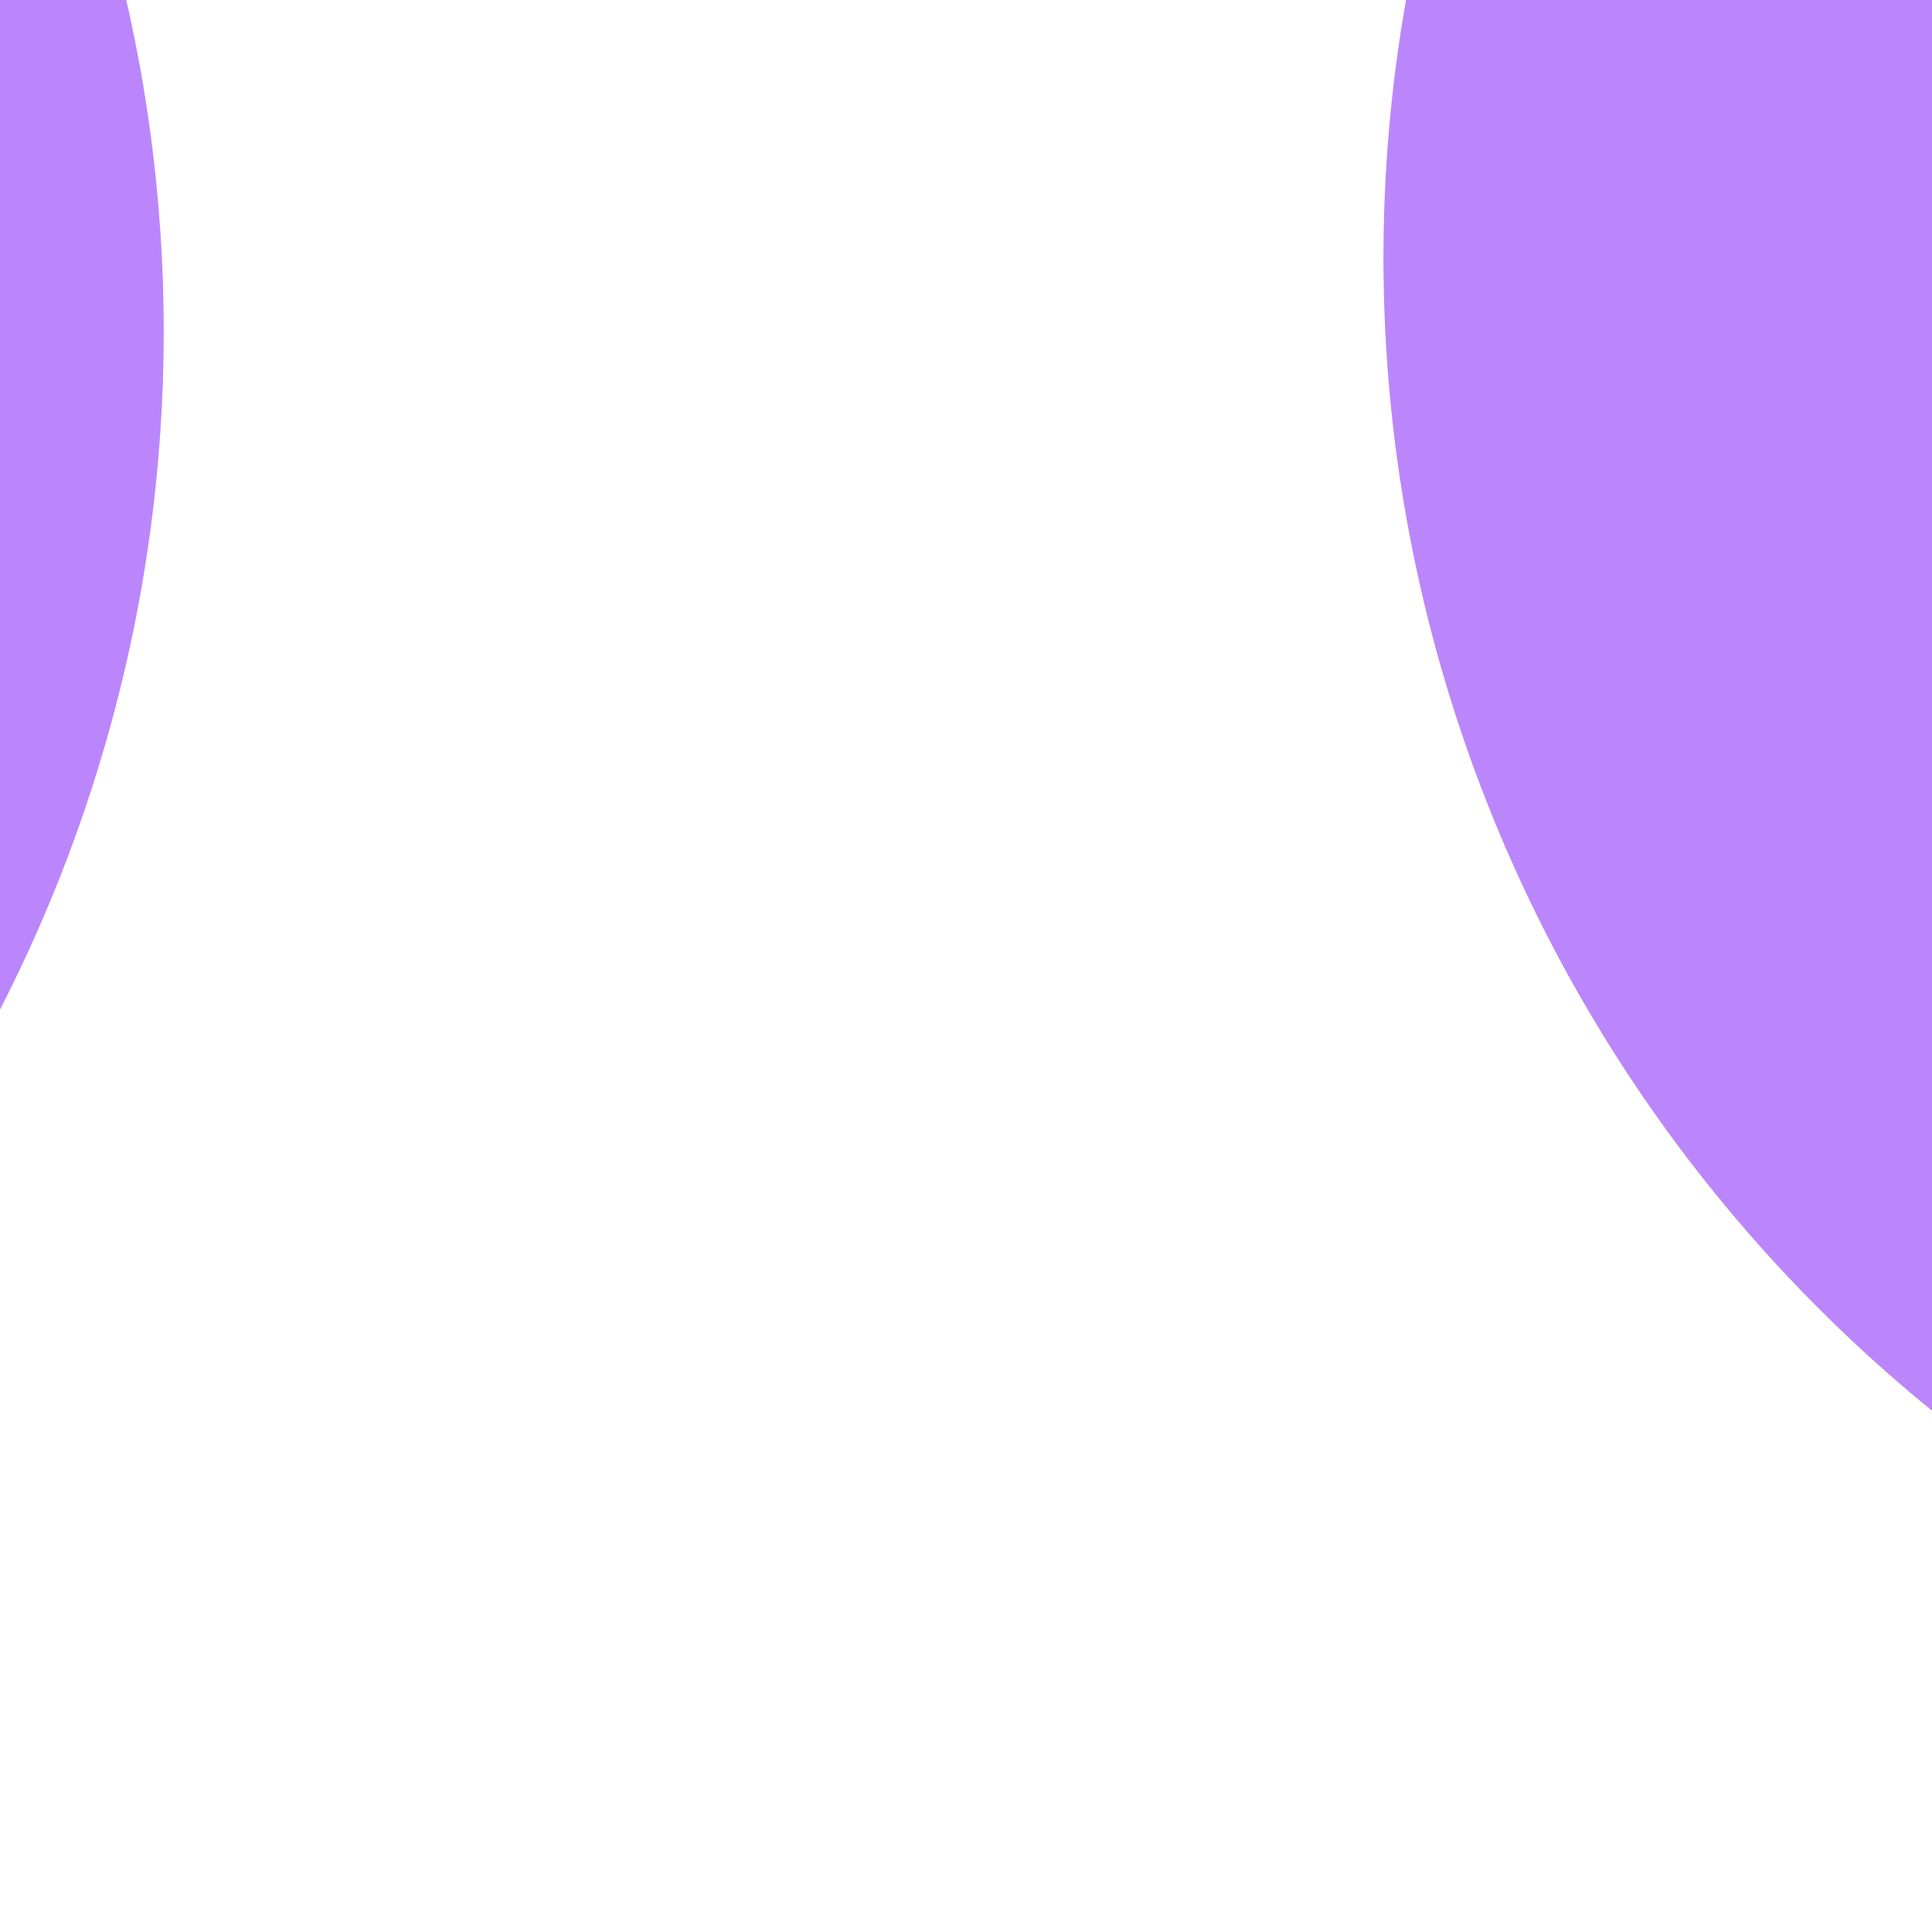 <?xml version="1.0" encoding="UTF-8" standalone="no"?>
<svg
   xmlns:dc="http://purl.org/dc/elements/1.1/"
   xmlns:cc="http://creativecommons.org/ns#"
   xmlns:rdf="http://www.w3.org/1999/02/22-rdf-syntax-ns#"
   xmlns:svg="http://www.w3.org/2000/svg"
   xmlns="http://www.w3.org/2000/svg"
   xmlns:sodipodi="http://sodipodi.sourceforge.net/DTD/sodipodi-0.dtd"
   xmlns:inkscape="http://www.inkscape.org/namespaces/inkscape"
   enable-background="new 0 0 24 24"
   height="24"
   viewBox="0 0 24 24"
   width="24"
   version="1.1"
   id="svg6"
   sodipodi:docname="dark-theme-iconset.svg"
   inkscape:version="0.92.3 (2405546, 2018-03-11)"
   inkscape:export-filename="D:\workspace2018\ase-abschlussprojekte-ws1920-digitales-inventar\docs\icons\tick19x50px.png"
   inkscape:export-xdpi="22.758129"
   inkscape:export-ydpi="22.758129">
  <defs
     id="defs10">
    <filter
       style="color-interpolation-filters:sRGB;"
       inkscape:label="Blur"
       id="filter1727">
      <feGaussianBlur
         stdDeviation="1.5 1.5"
         result="blur"
         id="feGaussianBlur1725" />
    </filter>
    <filter
       style="color-interpolation-filters:sRGB;"
       inkscape:label="Blur"
       id="filter1731">
      <feGaussianBlur
         stdDeviation="1.5 1.5"
         result="blur"
         id="feGaussianBlur1729" />
    </filter>
    <filter
       style="color-interpolation-filters:sRGB;"
       inkscape:label="Blur"
       id="filter1735">
      <feGaussianBlur
         stdDeviation="1.5 1.5"
         result="blur"
         id="feGaussianBlur1733" />
    </filter>
    <filter
       style="color-interpolation-filters:sRGB;"
       inkscape:label="Blur"
       id="filter1739">
      <feGaussianBlur
         stdDeviation="1.5 1.5"
         result="blur"
         id="feGaussianBlur1737" />
    </filter>
    <filter
       style="color-interpolation-filters:sRGB;"
       inkscape:label="Blur"
       id="filter1743">
      <feGaussianBlur
         stdDeviation="1.5 1.5"
         result="blur"
         id="feGaussianBlur1741" />
    </filter>
    <filter
       style="color-interpolation-filters:sRGB;"
       inkscape:label="Blur"
       id="filter1747">
      <feGaussianBlur
         stdDeviation="1.5 1.5"
         result="blur"
         id="feGaussianBlur1745" />
    </filter>
    <filter
       style="color-interpolation-filters:sRGB;"
       inkscape:label="Blur"
       id="filter1751">
      <feGaussianBlur
         stdDeviation="1.5 1.5"
         result="blur"
         id="feGaussianBlur1749" />
    </filter>
    <filter
       style="color-interpolation-filters:sRGB;"
       inkscape:label="Blur"
       id="filter1755">
      <feGaussianBlur
         stdDeviation="1.5 1.5"
         result="blur"
         id="feGaussianBlur1753" />
    </filter>
    <filter
       style="color-interpolation-filters:sRGB;"
       inkscape:label="Blur"
       id="filter1759">
      <feGaussianBlur
         stdDeviation="1.5 1.5"
         result="blur"
         id="feGaussianBlur1757" />
    </filter>
    <filter
       style="color-interpolation-filters:sRGB;"
       inkscape:label="Blur"
       id="filter1763">
      <feGaussianBlur
         stdDeviation="1.5 1.5"
         result="blur"
         id="feGaussianBlur1761" />
    </filter>
    <filter
       style="color-interpolation-filters:sRGB;"
       inkscape:label="Blur"
       id="filter929">
      <feGaussianBlur
         stdDeviation="1 1"
         result="fbSourceGraphic"
         id="feGaussianBlur927" />
      <feColorMatrix
         result="fbSourceGraphicAlpha"
         in="fbSourceGraphic"
         values="0 0 0 -1 0 0 0 0 -1 0 0 0 0 -1 0 0 0 0 1 0"
         id="feColorMatrix935" />
      <feGaussianBlur
         id="feGaussianBlur937"
         stdDeviation="1 1"
         result="blur"
         in="fbSourceGraphic" />
    </filter>
    <filter
       style="color-interpolation-filters:sRGB;"
       inkscape:label="Blur"
       id="filter933">
      <feGaussianBlur
         stdDeviation="1 1"
         result="fbSourceGraphic"
         id="feGaussianBlur931" />
      <feColorMatrix
         result="fbSourceGraphicAlpha"
         in="fbSourceGraphic"
         values="0 0 0 -1 0 0 0 0 -1 0 0 0 0 -1 0 0 0 0 1 0"
         id="feColorMatrix939" />
      <feGaussianBlur
         id="feGaussianBlur941"
         stdDeviation="1 1"
         result="blur"
         in="fbSourceGraphic" />
    </filter>
    <filter
       style="color-interpolation-filters:sRGB;"
       inkscape:label="Blur"
       id="filter928">
      <feGaussianBlur
         stdDeviation="1 1"
         result="blur"
         id="feGaussianBlur926" />
    </filter>
    <filter
       style="color-interpolation-filters:sRGB;"
       inkscape:label="Blur"
       id="filter955">
      <feGaussianBlur
         stdDeviation="1 1"
         result="blur"
         id="feGaussianBlur953" />
    </filter>
    <filter
       style="color-interpolation-filters:sRGB;"
       inkscape:label="Blur"
       id="filter978">
      <feGaussianBlur
         stdDeviation="1 1"
         result="blur"
         id="feGaussianBlur976" />
    </filter>
    <filter
       style="color-interpolation-filters:sRGB;"
       inkscape:label="Blur"
       id="filter1115">
      <feGaussianBlur
         stdDeviation="1 1"
         result="blur"
         id="feGaussianBlur1113" />
    </filter>
  </defs>
  <sodipodi:namedview
     pagecolor="#ffffff"
     bordercolor="#666666"
     borderopacity="1"
     objecttolerance="10"
     gridtolerance="10"
     guidetolerance="10"
     inkscape:pageopacity="0"
     inkscape:pageshadow="2"
     inkscape:window-width="1920"
     inkscape:window-height="1057"
     id="namedview8"
     showgrid="false"
     inkscape:zoom="4"
     inkscape:cx="-94.393706"
     inkscape:cy="-161.34091"
     inkscape:window-x="-8"
     inkscape:window-y="-8"
     inkscape:window-maximized="1"
     inkscape:current-layer="svg6"
     showguides="false" />
  <path
     inkscape:connector-curvature="0"
     style="opacity:1;fill:#e3d7f4;fill-opacity:1;fill-rule:evenodd;stroke:none;stroke-width:15.114;stroke-linecap:round;stroke-linejoin:round;stroke-miterlimit:4;stroke-dasharray:none;stroke-dashoffset:0;stroke-opacity:1;paint-order:normal;filter:url(#filter1115)"
     d="m -290.25,162.293 a 18.458,18.458 0 0 0 -18.457,18.457 18.458,18.458 0 0 0 18.457,18.457 18.458,18.458 0 0 0 18.457,-18.457 18.458,18.458 0 0 0 -18.457,-18.457 z m -5.855,10.459 c 0.749,0.058 1.287,0.598 1.287,0.598 l 4.57,4.568 4.57,-4.568 c 0,0 1.377,-1.379 2.793,0.037 1.416,1.416 0.039,2.795 0.039,2.795 l -4.57,4.57 4.57,4.568 c 0,0 1.375,1.377 -0.041,2.793 -1.416,1.416 -2.791,0.041 -2.791,0.041 l -4.57,-4.57 -4.57,4.57 c 0,0 -1.379,1.377 -2.795,-0.039 -1.416,-1.416 -0.037,-2.793 -0.037,-2.793 l 4.568,-4.57 -4.568,-4.57 c 0,0 -1.379,-1.379 0.037,-2.795 0.531,-0.531 1.058,-0.669 1.508,-0.635 z"
     id="path1111"
     inkscape:export-filename="D:\workspace2018\ase-abschlussprojekte-ws1920-digitales-inventar\DigitalesInventar\app\src\main\res\drawable\cancel30px.png"
     inkscape:export-xdpi="65.015877"
     inkscape:export-ydpi="65.015877" />
  <path
     style="opacity:1;fill:#e5d9f5;fill-opacity:1;fill-rule:evenodd;stroke:none;stroke-width:15.114;stroke-linecap:round;stroke-linejoin:round;stroke-miterlimit:4;stroke-dasharray:none;stroke-dashoffset:0;stroke-opacity:1;paint-order:normal;filter:url(#filter978)"
     d="m -342.911,107.528 a 18.458,18.458 0 0 0 -18.457,18.457 18.458,18.458 0 0 0 18.457,18.457 18.458,18.458 0 0 0 18.459,-18.457 18.458,18.458 0 0 0 -18.459,-18.457 z m -3,9.457 h 6 l 1.83,2 h 3.17 c 1.1,0 2,0.9 2,2 v 12 c 0,1.1 -0.9,2 -2,2 h -16 c -1.1,0 -2,-0.9 -2,-2 v -12 c 0,-1.1 0.9,-2 2,-2 h 3.172 z m 3,5 c -2.76,0 -5,2.24 -5,5 0,2.76 2.24,5 5,5 2.76,0 5,-2.24 5,-5 0,-2.76 -2.24,-5 -5,-5 z m 0,1.801 a 3.2,3.2 0 0 1 3.201,3.199 3.2,3.2 0 0 1 -3.201,3.199 3.2,3.2 0 0 1 -3.199,-3.199 3.2,3.2 0 0 1 3.199,-3.199 z"
     id="circle956"
     inkscape:connector-curvature="0"
     inkscape:export-filename="D:\workspace2018\ase-abschlussprojekte-ws1920-digitales-inventar\DigitalesInventar\app\src\main\res\drawable\camera30px.png"
     inkscape:export-xdpi="65.015877"
     inkscape:export-ydpi="65.015877" />
  <path
     style="opacity:1;fill:#e4d8f4;fill-opacity:1;fill-rule:evenodd;stroke:none;stroke-width:15.114;stroke-linecap:round;stroke-linejoin:round;stroke-miterlimit:4;stroke-dasharray:none;stroke-dashoffset:0;stroke-opacity:1;paint-order:normal;filter:url(#filter955)"
     d="m -321.026,61.05 a 18.458,18.458 0 0 0 -18.457,18.457 18.458,18.458 0 0 0 18.457,18.459 18.458,18.458 0 0 0 18.457,-18.459 18.458,18.458 0 0 0 -18.457,-18.457 z m -4,8.457 h 12 c 1.1,0 2,0.9 2,2 v 12 c 0,1.1 -0.9,2 -2,2 h -12 c -1.1,0 -2,-0.9 -2,-2 v -12 c 0,-1.1 0.9,-2 2,-2 z m -6,4 h 2 v 14 h 14 v 2 h -14 c -1.1,0 -2,-0.9 -2,-2 z m 14,5 -2.971,3.711 -2.029,-2.711 -3,4 h 12 z"
     id="circle942"
     inkscape:export-filename="D:\workspace2018\ase-abschlussprojekte-ws1920-digitales-inventar\DigitalesInventar\app\src\main\res\drawable\gallery30px.png"
     inkscape:export-xdpi="65.019997"
     inkscape:export-ydpi="65.019997"
     inkscape:connector-curvature="0" />
  <path
     inkscape:connector-curvature="0"
     style="opacity:1;fill:#e3d7f4;fill-opacity:1;fill-rule:evenodd;stroke:none;stroke-width:15.114;stroke-linecap:round;stroke-linejoin:round;stroke-miterlimit:4;stroke-dasharray:none;stroke-dashoffset:0;stroke-opacity:1;paint-order:normal;filter:url(#filter928)"
     d="m -290.231,118.134 a 18.458,18.458 0 0 0 -18.457,18.457 18.458,18.458 0 0 0 18.457,18.459 18.458,18.458 0 0 0 18.459,-18.459 18.458,18.458 0 0 0 -18.459,-18.457 z m -3.088,7.336 h 6.178 l 1.236,1.236 h 4.324 v 2.471 h -17.301 v -2.471 h 4.326 z m -4.326,4.943 h 14.828 v 14.828 c 0,1.359 -1.111,2.471 -2.471,2.471 h -9.885 c -1.359,0 -2.473,-1.111 -2.473,-2.471 z m 4.783,4.287 -1.742,1.742 2.631,2.621 -2.619,2.619 1.742,1.742 2.619,-2.619 2.621,2.619 1.742,-1.742 -2.621,-2.619 2.621,-2.621 -1.742,-1.742 -2.621,2.621 z"
     id="path924"
     inkscape:export-filename="D:\workspace2018\ase-abschlussprojekte-ws1920-digitales-inventar\DigitalesInventar\app\src\main\res\drawable\delete30px.png"
     inkscape:export-xdpi="65.012436"
     inkscape:export-ydpi="65.012436" />
  <circle
     r="18.458"
     cy="132.703"
     cx="-55.118"
     id="circle914"
     style="opacity:1;fill:#bb86fc;fill-opacity:1;fill-rule:evenodd;stroke:none;stroke-width:15.114;stroke-linecap:round;stroke-linejoin:round;stroke-miterlimit:4;stroke-dasharray:none;stroke-dashoffset:0;stroke-opacity:1;paint-order:normal" />
  <path
     inkscape:export-ydpi="104"
     inkscape:export-xdpi="104"
     inkscape:export-filename="D:\workspace2018\ase-abschlussprojekte-ws1920-digitales-inventar\DigitalesInventar\app\src\main\res\drawable\back74x50.png"
     id="path925"
     d="m -239.627,-107.98 a 18.458,18.458 0 0 0 -18.457,18.457 18.458,18.458 0 0 0 18.457,18.457 18.458,18.458 0 0 0 18.457,-18.457 18.458,18.458 0 0 0 -18.457,-18.457 z m -3.57,10.693 c 0.117,-0.002 0.246,0.01 0.379,0.041 0.265,0.061 0.547,0.197 0.795,0.445 0.494,0.494 0.541,1.134 0.432,1.48 -0.062,0.196 -0.159,0.361 -0.24,0.473 -0.041,0.056 -0.075,0.098 -0.1,0.125 -0.012,0.014 -0.024,0.024 -0.029,0.029 -0.002,0.003 -0.002,0.006 -0.002,0.006 a 0.418,0.418 0 0 0 -0.012,0.01 l -0.004,0.004 -3.582,3.594 a 0.418,0.418 0 0 0 0.295,0.713 h 17.045 a 0.418,0.418 0 0 0 0.008,0 c 0,0 0.379,-6.9e-4 0.775,0.191 0.35,0.17 0.812,0.655 0.812,1.363 1e-5,0.708 -0.463,1.194 -0.812,1.363 -0.396,0.192 -0.775,0.189 -0.775,0.189 a 0.418,0.418 0 0 0 -0.008,0 h -17.045 a 0.418,0.418 0 0 0 -0.295,0.715 l 3.586,3.598 a 0.418,0.418 0 0 0 0.006,0.004 c 0,0 0.277,0.272 0.43,0.693 0.135,0.373 0.128,1.056 -0.373,1.557 -0.501,0.501 -1.186,0.507 -1.559,0.373 -0.421,-0.152 -0.688,-0.43 -0.688,-0.43 a 0.418,0.418 0 0 0 -0.008,-0.006 l -8.059,-8.057 8.061,-8.061 0.002,-0.004 a 0.418,0.418 0 0 0 0.004,0 c 0,0 0.251,-0.251 0.648,-0.367 0.089,-0.026 0.195,-0.041 0.312,-0.043 z"
     style="opacity:1;fill:#bb86fc;fill-opacity:1;fill-rule:evenodd;stroke:none;stroke-width:15.114;stroke-linecap:round;stroke-linejoin:round;stroke-miterlimit:4;stroke-dasharray:none;stroke-dashoffset:0;stroke-opacity:1;paint-order:normal;filter:url(#filter933)"
     inkscape:connector-curvature="0" />
  <path
     inkscape:export-ydpi="86.687798"
     inkscape:export-xdpi="86.687798"
     inkscape:export-filename="D:\workspace2018\ase-abschlussprojekte-ws1920-digitales-inventar\DigitalesInventar\app\src\main\res\drawable\tick64x50px.png"
     id="path923"
     d="m -132.92,-88.871 a 18.458,18.458 0 0 0 -18.457,18.457 18.458,18.458 0 0 0 18.457,18.457 18.458,18.458 0 0 0 18.457,-18.457 18.458,18.458 0 0 0 -18.457,-18.457 z m 11.354,9.754 h 0.002 c 0.972,-3e-4 1.774,0.801 1.773,1.773 v 0.004 c -0.002,0.47 -0.112,0.805 -0.389,1.105 l -7.707,7.713 -9.469,9.477 -7.971,-7.973 a 0.326,0.326 0 0 0 -0.008,-0.012 c -0.391,-0.359 -0.625,-0.861 -0.625,-1.352 -6e-5,-0.505 0.227,-0.947 0.541,-1.264 0.319,-0.322 0.707,-0.526 1.154,-0.527 0.333,-10e-4 0.615,0.051 0.848,0.168 0.242,0.122 0.408,0.28 0.609,0.48 l 5.221,5.221 a 0.326,0.326 0 0 0 0.461,0 c 0.926,-0.924 14.443,-14.417 14.479,-14.451 0.313,-0.287 0.598,-0.362 1.08,-0.363 z"
     style="opacity:1;fill:#bb86fc;fill-opacity:1;fill-rule:evenodd;stroke:none;stroke-width:15.114;stroke-linecap:round;stroke-linejoin:round;stroke-miterlimit:4;stroke-dasharray:none;stroke-dashoffset:0;stroke-opacity:1;paint-order:normal;filter:url(#filter929)"
     inkscape:connector-curvature="0" />
  <rect
     style="fill:#acacf7;fill-opacity:1;fill-rule:evenodd;stroke:none;stroke-width:1.177px;stroke-linecap:butt;stroke-linejoin:miter;stroke-opacity:1"
     id="rect906"
     width="18.688"
     height="18.688"
     x="-181.375"
     y="69.125" />
  <path
     inkscape:export-ydpi="129.16666"
     inkscape:export-xdpi="129.16666"
     style="fill:#e3d7f4;fill-opacity:1;filter:url(#filter1759)"
     inkscape:connector-curvature="0"
     d="m -205.061,138.699 c 0.04,-0.3 0.06,-0.61 0.06,-0.94 0,-0.32 -0.02,-0.64 -0.07,-0.94 l 2.03,-1.58 c 0.18,-0.14 0.23,-0.41 0.12,-0.61 l -1.92,-3.32 c -0.12,-0.22 -0.37,-0.29 -0.59,-0.22 l -2.39,0.96 c -0.5,-0.38 -1.03,-0.7 -1.62,-0.94 l -0.36,-2.54 c -0.04,-0.24 -0.24,-0.41 -0.48,-0.41 h -3.84 c -0.24,0 -0.43,0.17 -0.47,0.41 l -0.36,2.54 c -0.59,0.24 -1.13,0.57 -1.62,0.94 l -2.39,-0.96 c -0.22,-0.08 -0.47,0 -0.59,0.22 l -1.91,3.32 c -0.12,0.21 -0.08,0.47 0.12,0.61 l 2.03,1.58 c -0.05,0.3 -0.09,0.63 -0.09,0.94 0,0.31 0.02,0.64 0.07,0.94 l -2.03,1.58 c -0.18,0.14 -0.23,0.41 -0.12,0.61 l 1.92,3.32 c 0.12,0.22 0.37,0.29 0.59,0.22 l 2.39,-0.96 c 0.5,0.38 1.03,0.7 1.62,0.94 l 0.36,2.54 c 0.05,0.24 0.24,0.41 0.48,0.41 h 3.84 c 0.24,0 0.44,-0.17 0.47,-0.41 l 0.36,-2.54 c 0.59,-0.24 1.13,-0.56 1.62,-0.94 l 2.39,0.96 c 0.22,0.08 0.47,0 0.59,-0.22 l 1.92,-3.32 c 0.12,-0.22 0.07,-0.47 -0.12,-0.61 z m -7.14,2.66 c -1.98,0 -3.6,-1.62 -3.6,-3.6 0,-1.98 1.62,-3.6 3.6,-3.6 1.98,0 3.6,1.62 3.6,3.6 0,1.98 -1.62,3.6 -3.6,3.6 z"
     id="path895"
     inkscape:export-filename="D:\workspace2018\ase-abschlussprojekte-ws1920-digitales-inventar\DigitalesInventar\app\src\main\res\drawable\settings30px.png" />
  <path
     inkscape:export-ydpi="168.88884"
     inkscape:export-xdpi="168.88884"
     style="fill:#e3d7f4;fill-opacity:1;filter:url(#filter1763)"
     inkscape:connector-curvature="0"
     id="path897"
     d="m -214.151,155.318 -4,3.99 h 3 v 7.01 c 0,0 0,0.953 1,0.953 1,0 1,-0.953 1,-0.953 v -7.01 h 3 z m 6,18 -4,-3.99 h 3 v -7.01 c 0,0 0,-0.953 1,-0.953 1,0 1,0.953 1,0.953 v 7.01 h 3 z"
     inkscape:export-filename="D:\workspace2018\ase-abschlussprojekte-ws1920-digitales-inventar\DigitalesInventar\app\src\main\res\drawable\swap30px.png" />
  <path
     style="opacity:1;fill:#e3d7f4;fill-opacity:1;fill-rule:evenodd;stroke:none;stroke-width:15.114;stroke-linecap:round;stroke-linejoin:round;stroke-miterlimit:4;stroke-dasharray:none;stroke-dashoffset:0;stroke-opacity:1;paint-order:normal;filter:url(#filter1727)"
     d="m -253.156,15.993 a 18.458,18.458 0 0 0 -18.457,18.457 18.458,18.458 0 0 0 18.457,18.457 18.458,18.458 0 0 0 18.459,-18.457 18.458,18.458 0 0 0 -18.459,-18.457 z m 7.123,6.973 h 2 v 3 h 3 v 2 h -3 v 2.99 c 0,0 -1.99,0.01 -2,0 v -2.99 h -3 c 0,0 0.01,-1.99 0,-2 h 3 z m -14.984,3 h 10.793 v 3.025 h 3.113 v 3.023 h 3.564 v 11.422 c 0,1.373 -1.123,2.496 -2.496,2.496 h -14.975 c -1.373,0 -2.496,-1.123 -2.496,-2.496 v -14.975 c 0,-1.373 1.123,-2.496 2.496,-2.496 z m 9.984,11.23 -3.744,4.992 -2.496,-3.744 -3.744,4.992 h 14.975 z"
     id="path899"
     inkscape:export-xdpi="86.68"
     inkscape:export-ydpi="86.68"
     inkscape:connector-curvature="0"
     inkscape:export-filename="D:\workspace2018\ase-abschlussprojekte-ws1920-digitales-inventar\DigitalesInventar\app\src\main\res\drawable\add_pic_from_gallery40px.png" />
  <path
     inkscape:connector-curvature="0"
     style="opacity:1;fill:#e3d7f4;fill-opacity:1;fill-rule:evenodd;stroke:none;stroke-width:15.114;stroke-linecap:round;stroke-linejoin:round;stroke-miterlimit:4;stroke-dasharray:none;stroke-dashoffset:0;stroke-opacity:1;paint-order:normal;filter:url(#filter1731)"
     d="m -296.342,11.97 a 18.458,18.458 0 0 0 -18.459,18.457 18.458,18.458 0 0 0 18.459,18.457 18.458,18.458 0 0 0 18.457,-18.457 18.458,18.458 0 0 0 -18.457,-18.457 z m -9.518,7.145 h 2 v 3 h 3 v 2 h -3 v 3 h -2 v -3 h -3 v -2 h 3 z m 6,3 h 7 l 1.83,2 h 3.17 c 1.1,0 2,0.9 2,2 v 12 c 0,1.1 -0.9,2 -2,2 h -16 c -1.1,0 -2,-0.9 -2,-2 v -10 h 3 v -3 h 3 z m 4,5 c -2.76,0 -5,2.24 -5,5 0,2.76 2.24,5 5,5 2.76,0 5,-2.24 5,-5 0,-2.76 -2.24,-5 -5,-5 z m 0,1.799 c 1.77,0 3.199,1.431 3.199,3.201 0,1.77 -1.429,3.199 -3.199,3.199 -1.77,0 -3.199,-1.429 -3.199,-3.199 0,-1.77 1.429,-3.201 3.199,-3.201 z"
     id="path901"
     inkscape:export-xdpi="86.68"
     inkscape:export-ydpi="86.68"
     inkscape:export-filename="D:\workspace2018\ase-abschlussprojekte-ws1920-digitales-inventar\DigitalesInventar\app\src\main\res\drawable\add_pic_from_cam40px.png" />
  <path
     style="opacity:1;fill:#e3d7f4;fill-opacity:1;fill-rule:evenodd;stroke:none;stroke-width:15.114;stroke-linecap:round;stroke-linejoin:round;stroke-miterlimit:4;stroke-dasharray:none;stroke-dashoffset:0;stroke-opacity:1;paint-order:normal;filter:url(#filter1735)"
     d="m -207.565,16.887 a 18.458,18.458 0 0 0 -18.457,18.457 18.458,18.458 0 0 0 18.457,18.457 18.458,18.458 0 0 0 18.457,-18.457 18.458,18.458 0 0 0 -18.457,-18.457 z m 8.674,7.82 c 0.301,0 0.604,0.115 0.834,0.346 l 1.582,1.584 c 0.461,0.461 0.461,1.205 0,1.666 l -10.588,10.588 -3.248,-3.25 10.586,-10.588 c 0.23,-0.23 0.533,-0.346 0.834,-0.346 z m -13.783,13.002 c 1.962,0 3.545,1.583 3.545,3.545 0,2.611 -2.115,4.727 -4.727,4.727 -1.784,0 -3.639,-0.922 -4.727,-2.363 0.993,0 2.363,-0.815 2.363,-2.363 0,-1.962 1.583,-3.545 3.545,-3.545 z"
     id="path903"
     inkscape:export-xdpi="65.015877"
     inkscape:export-ydpi="65.015877"
     inkscape:connector-curvature="0"
     inkscape:export-filename="D:\workspace2018\ase-abschlussprojekte-ws1920-digitales-inventar\DigitalesInventar\app\src\main\res\drawable\brush30px.png" />
  <path
     inkscape:connector-curvature="0"
     id="path907"
     d="m -234.228,64.381 c -5.51,0 -10,4.49 -10,10 0,5.51 4.49,10 10,10 5.51,0 10,-4.49 10,-10 0,-5.51 -4.49,-10 -10,-10 z m 0,2 c 4.41,0 8,3.59 8,8 0,4.41 -3.59,8 -8,8 -4.41,0 -8,-3.59 -8,-8 0,-0.276 0.014,-0.548 0.041,-0.816 0.411,-4.028 3.825,-7.184 7.959,-7.184 z m 0,2.801 c -1,0 -1,0.973 -1,0.973 v 3.227 h -3.227 c 0,0 -0.973,0 -0.973,1 0,1 0.973,1 0.973,1 h 3.227 v 3.227 c 0,0 0,0.973 1,0.973 1,0 1,-0.973 1,-0.973 v -3.227 h 3.227 c 0,0 0.971,0 0.971,-1 0,-1 -0.971,-1 -0.971,-1 h -3.227 v -3.227 c 0,0 0,-0.973 -1,-0.973 z"
     style="fill:#e3d7f4;fill-opacity:1;filter:url(#filter1743)"
     inkscape:export-xdpi="120"
     inkscape:export-ydpi="120"
     inkscape:export-filename="D:\workspace2018\ase-abschlussprojekte-ws1920-digitales-inventar\DigitalesInventar\app\src\main\res\drawable\plus30px.png" />
  <path
     style="opacity:1;fill:#e3d7f4;fill-opacity:1;fill-rule:evenodd;stroke:none;stroke-width:15.114;stroke-linecap:round;stroke-linejoin:round;stroke-miterlimit:4;stroke-dasharray:none;stroke-dashoffset:0;stroke-opacity:1;paint-order:normal;filter:url(#filter1751)"
     d="m -273.149,55.784 a 18.458,18.458 0 0 0 -18.457,18.459 18.458,18.458 0 0 0 18.457,18.457 18.458,18.458 0 0 0 18.457,-18.457 18.458,18.458 0 0 0 -18.457,-18.459 z m 6.994,6.588 h 2.48 v 3.721 h 3.721 v 2.48 h -3.721 v 3.709 c 0,0 -2.468,0.012 -2.48,0 v -3.709 h -3.721 c 0,0 0.012,-2.468 0,-2.48 h 3.721 z m -14.881,3.721 h 8.68 v 2.48 h -8.68 v 15.154 h 14.881 v -8.953 h 2.48 v 8.682 c 0,1.364 -1.116,2.479 -2.48,2.479 h -14.881 c -1.364,0 -2.48,-1.114 -2.48,-2.479 v -14.883 c 0,-1.364 1.116,-2.48 2.48,-2.48 z m 2.48,4.961 h 9.92 v 2.48 h -9.92 z m 0,3.721 h 6.199 3.721 v 2.48 h -9.92 z m 0,3.721 h 9.92 v 2.48 h -9.92 z"
     id="path911"
     inkscape:connector-curvature="0"
     inkscape:export-xdpi="65.019997"
     inkscape:export-ydpi="65.019997"
     inkscape:export-filename="D:\workspace2018\ase-abschlussprojekte-ws1920-digitales-inventar\DigitalesInventar\app\src\main\res\drawable\edit30px.png" />
  <path
     inkscape:connector-curvature="0"
     d="m -206.702,116.254 h -0.79 l -0.28,-0.27 c 0.98,-1.14 1.57,-2.62 1.57,-4.23 0,-3.59 -2.91,-6.5 -6.5,-6.5 -3.59,0 -6.5,2.91 -6.5,6.5 0,3.59 2.91,6.5 6.5,6.5 1.61,0 3.09,-0.59 4.23,-1.57 l 0.27,0.28 v 0.79 l 5,4.99 c 0,0 0.718,0.729 1.463,-0.016 0.745,-0.745 0.027,-1.474 0.027,-1.474 z m -6,0 c -2.49,0 -4.5,-2.01 -4.5,-4.5 0,-2.49 2.01,-4.5 4.5,-4.5 2.49,0 4.5,2.01 4.5,4.5 0,2.49 -2.01,4.5 -4.5,4.5 z"
     id="path913"
     sodipodi:nodetypes="cccsssscccczccsssss"
     style="fill:#e3d7f4;fill-opacity:1;filter:url(#filter1755)"
     inkscape:export-xdpi="134.75989"
     inkscape:export-ydpi="134.75989"
     inkscape:export-filename="D:\workspace2018\ase-abschlussprojekte-ws1920-digitales-inventar\DigitalesInventar\app\src\main\res\drawable\search30px.png" />
  <circle
     r="18.458"
     cy="90.401"
     cx="-56.298"
     id="circle992"
     style="opacity:1;fill:#bb86fc;fill-opacity:1;fill-rule:evenodd;stroke:none;stroke-width:15.114;stroke-linecap:round;stroke-linejoin:round;stroke-miterlimit:4;stroke-dasharray:none;stroke-dashoffset:0;stroke-opacity:1;paint-order:normal" />
  <circle
     r="18.458"
     cy="46.436"
     cx="-57.593"
     id="circle909"
     style="opacity:1;fill:#bb86fc;fill-opacity:1;fill-rule:evenodd;stroke:none;stroke-width:15.114;stroke-linecap:round;stroke-linejoin:round;stroke-miterlimit:4;stroke-dasharray:none;stroke-dashoffset:0;stroke-opacity:1;paint-order:normal" />
  <path
     style="opacity:1;fill:#bb86fc;fill-opacity:1;fill-rule:evenodd;stroke:none;stroke-width:15.114;stroke-linecap:round;stroke-linejoin:round;stroke-miterlimit:4;stroke-dasharray:none;stroke-dashoffset:0;stroke-opacity:1;paint-order:normal"
     d="M 75.295,-14.767 A 18.458,18.458 0 0 0 56.838,3.691 18.458,18.458 0 0 0 75.295,22.148 18.458,18.458 0 0 0 93.754,3.691 18.458,18.458 0 0 0 75.295,-14.767 Z m 7.123,6.973 h 2 v 3 h 3 v 2 h -3 v 2.99 c 0,0 -1.99,0.01 -2,0 V -2.794 h -3 c 0,0 0.01,-1.99 0,-2 h 3 z m -14.984,3 H 78.226 v 3.025 h 3.113 v 3.023 h 3.564 V 12.677 c 0,1.373 -1.123,2.496 -2.496,2.496 h -14.975 c -1.373,0 -2.496,-1.123 -2.496,-2.496 V -2.298 c 0,-1.373 1.123,-2.496 2.496,-2.496 z m 9.984,11.23 -3.744,4.992 -2.496,-3.744 -3.744,4.992 h 14.975 z"
     id="circle895"
     inkscape:export-xdpi="104.0254"
     inkscape:export-ydpi="104.0254"
     inkscape:connector-curvature="0" />
  <circle
     style="opacity:1;fill:#bb86fc;fill-opacity:1;fill-rule:evenodd;stroke:none;stroke-width:15.114;stroke-linecap:round;stroke-linejoin:round;stroke-miterlimit:4;stroke-dasharray:none;stroke-dashoffset:0;stroke-opacity:1;paint-order:normal"
     id="path822"
     cx="-16.424"
     cy="4.119"
     r="18.458" />
  <rect
     fill="none"
     height="24"
     width="24"
     id="rect2" />
  <path
     d="m -25.941,-4.195 v -3 h 2 v 3 h 3 v 2 h -3 v 3 h -2 V -2.195 h -3 v -2 z m 3,6 v -3 h 3 v -3 h 7 l 1.83,2 h 3.17 c 1.1,0 2,0.9 2,2 V 11.805 c 0,1.1 -0.9,2 -2,2 H -23.941 c -1.1,0 -2,-0.9 -2,-2 V 1.805 Z m 7,9 c 2.76,0 5,-2.24 5,-5 0,-2.76 -2.24,-5 -5,-5 -2.76,0 -5,2.24 -5,5 0,2.76 2.24,5 5,5 z m -3.2,-5 c 0,1.77 1.43,3.2 3.2,3.2 1.77,0 3.2,-1.43 3.2,-3.2 0,-1.77 -1.43,-3.2 -3.2,-3.2 -1.77,0 -3.2,1.43 -3.2,3.2 z"
     id="path4"
     inkscape:connector-curvature="0" />
  <path
     style="opacity:1;fill:#bb86fc;fill-opacity:1;fill-rule:evenodd;stroke:none;stroke-width:15.114;stroke-linecap:round;stroke-linejoin:round;stroke-miterlimit:4;stroke-dasharray:none;stroke-dashoffset:0;stroke-opacity:1;paint-order:normal"
     d="M 35.645 -15.254 A 18.458 18.458 0 0 0 17.186 3.203 A 18.458 18.458 0 0 0 35.645 21.66 A 18.458 18.458 0 0 0 54.102 3.203 A 18.458 18.458 0 0 0 35.645 -15.254 z M 26.127 -8.109 L 28.127 -8.109 L 28.127 -5.109 L 31.127 -5.109 L 31.127 -3.109 L 28.127 -3.109 L 28.127 -0.109 L 26.127 -0.109 L 26.127 -3.109 L 23.127 -3.109 L 23.127 -5.109 L 26.127 -5.109 L 26.127 -8.109 z M 32.127 -5.109 L 39.127 -5.109 L 40.957 -3.109 L 44.127 -3.109 C 45.227 -3.109 46.127 -2.209 46.127 -1.109 L 46.127 10.891 C 46.127 11.991 45.227 12.891 44.127 12.891 L 28.127 12.891 C 27.027 12.891 26.127 11.991 26.127 10.891 L 26.127 0.891 L 29.127 0.891 L 29.127 -2.109 L 32.127 -2.109 L 32.127 -5.109 z M 36.127 -0.109 C 33.367 -0.109 31.127 2.131 31.127 4.891 C 31.127 7.651 33.367 9.891 36.127 9.891 C 38.887 9.891 41.127 7.651 41.127 4.891 C 41.127 2.131 38.887 -0.109 36.127 -0.109 z M 36.127 1.689 C 37.897 1.689 39.326 3.121 39.326 4.891 C 39.326 6.661 37.897 8.09 36.127 8.09 C 34.357 8.09 32.928 6.661 32.928 4.891 C 32.928 3.121 34.357 1.689 36.127 1.689 z "
     id="circle824"
     inkscape:export-xdpi="104.0254"
     inkscape:export-ydpi="104.0254" />
  <circle
     style="opacity:1;fill:#bb86fc;fill-opacity:1;fill-rule:evenodd;stroke:none;stroke-width:15.114;stroke-linecap:round;stroke-linejoin:round;stroke-miterlimit:4;stroke-dasharray:none;stroke-dashoffset:0;stroke-opacity:1;paint-order:normal"
     id="circle898"
     cx="-56.298"
     cy="4.841"
     r="18.458" />
  <path
     inkscape:connector-curvature="0"
     id="path900"
     d="m -49.177,-6.642 v 3 h -3 c 0.01,0.01 0,2 0,2 h 3 v 2.99 c 0.01,0.01 2,0 2,0 v -2.99 h 3 v -2 h -3 v -3 z m -14.984,3 c -1.373,0 -2.496,1.123 -2.496,2.496 V 13.828 c 0,1.373 1.123,2.496 2.496,2.496 h 14.975 c 1.373,0 2.496,-1.123 2.496,-2.496 V 2.406 h -3.564 v -3.023 h -3.113 V -3.642 Z m 9.984,11.23 4.99,6.24 h -14.975 l 3.744,-4.992 2.496,3.744 z" />
  <path
     inkscape:connector-curvature="0"
     d="m -62.702,48.8 c -1.962,0 -3.545,1.583 -3.545,3.545 0,1.548 -1.371,2.363 -2.363,2.363 1.087,1.442 2.942,2.363 4.727,2.363 2.611,0 4.727,-2.115 4.727,-4.727 0,-1.962 -1.583,-3.545 -3.545,-3.545 z m 16.2,-11.072 -1.583,-1.583 c -0.461,-0.461 -1.205,-0.461 -1.666,0 l -10.588,10.588 3.25,3.25 10.588,-10.588 c 0.461,-0.461 0.461,-1.205 0,-1.666 z"
     id="path4-8"
     style="stroke-width:1.182" />
  <path
     style="opacity:1;fill:#bb86fc;fill-opacity:1;fill-rule:evenodd;stroke:none;stroke-width:15.114;stroke-linecap:round;stroke-linejoin:round;stroke-miterlimit:4;stroke-dasharray:none;stroke-dashoffset:0;stroke-opacity:1;paint-order:normal"
     d="M 120.886,-13.873 A 18.458,18.458 0 0 0 102.429,4.584 18.458,18.458 0 0 0 120.886,23.041 18.458,18.458 0 0 0 139.343,4.584 18.458,18.458 0 0 0 120.886,-13.873 Z m 8.674,7.82 c 0.301,0 0.604,0.115 0.834,0.346 l 1.582,1.584 c 0.461,0.461 0.461,1.205 0,1.666 l -10.588,10.588 -3.248,-3.25 10.586,-10.588 c 0.23,-0.23 0.533,-0.346 0.834,-0.346 z m -13.783,13.002 c 1.962,0 3.545,1.583 3.545,3.545 0,2.611 -2.115,4.727 -4.727,4.727 -1.784,0 -3.639,-0.922 -4.727,-2.363 0.993,0 2.363,-0.815 2.363,-2.363 0,-1.962 1.583,-3.545 3.545,-3.545 z"
     id="circle911"
     inkscape:export-xdpi="78.019051"
     inkscape:export-ydpi="78.019051"
     inkscape:connector-curvature="0" />
  <path
     style="color:#000000;font-style:normal;font-variant:normal;font-weight:normal;font-stretch:normal;font-size:medium;line-height:normal;font-family:sans-serif;font-variant-ligatures:normal;font-variant-position:normal;font-variant-caps:normal;font-variant-numeric:normal;font-variant-alternates:normal;font-feature-settings:normal;text-indent:0;text-align:start;text-decoration:none;text-decoration-line:none;text-decoration-style:solid;text-decoration-color:#000000;letter-spacing:normal;word-spacing:normal;text-transform:none;writing-mode:lr-tb;direction:ltr;text-orientation:mixed;dominant-baseline:auto;baseline-shift:baseline;text-anchor:start;white-space:normal;shape-padding:0;clip-rule:nonzero;display:inline;overflow:visible;visibility:visible;opacity:1;isolation:auto;mix-blend-mode:normal;color-interpolation:sRGB;color-interpolation-filters:linearRGB;solid-color:#000000;solid-opacity:1;vector-effect:none;fill:#000000;fill-opacity:1;fill-rule:nonzero;stroke:none;stroke-width:1;stroke-linecap:butt;stroke-linejoin:miter;stroke-miterlimit:4;stroke-dasharray:none;stroke-dashoffset:0;stroke-opacity:1;color-rendering:auto;image-rendering:auto;shape-rendering:auto;text-rendering:auto;enable-background:accumulate"
     d="m -10.383,38.614 c -0.375,7.82e-4 -0.661,0.076 -0.928,0.32 -0.001,0.001 -0.003,8.66e-4 -0.004,0.002 -0.023,0.023 -9.673,9.657 -10.334,10.316 l -3.725,-3.725 c -0.144,-0.143 -0.285,-0.283 -0.494,-0.389 -0.21,-0.105 -0.45,-0.144 -0.711,-0.143 -0.39,0.002 -0.727,0.182 -0.988,0.445 -0.261,0.263 -0.453,0.635 -0.453,1.064 -2.65e-4,0.422 0.195,0.839 0.52,1.137 l 5.852,5.854 6.92,-6.926 5.502,-5.504 0.006,-0.006 c 0.24,-0.26 0.336,-0.571 0.338,-0.947 v -0.002 c 2.53e-4,-0.822 -0.676,-1.498 -1.498,-1.498 z"
     id="path937"
     inkscape:connector-curvature="0" />
  <path
     inkscape:connector-curvature="0"
     id="path939"
     d="m 129.977,36.139 c -0.375,7.82e-4 -0.661,0.076 -0.928,0.32 -0.001,0.001 -0.003,8.66e-4 -0.004,0.002 -0.023,0.023 -9.673,9.657 -10.334,10.316 l -3.725,-3.725 c -0.144,-0.143 -0.285,-0.283 -0.494,-0.389 -0.21,-0.105 -0.45,-0.144 -0.711,-0.143 -0.39,0.002 -0.727,0.182 -0.988,0.445 -0.261,0.263 -0.453,0.635 -0.453,1.064 -2.6e-4,0.422 0.195,0.839 0.52,1.137 l 5.852,5.854 6.92,-6.926 5.502,-5.504 0.006,-0.006 c 0.24,-0.26 0.336,-0.571 0.338,-0.947 v -0.002 c 2.5e-4,-0.822 -0.676,-1.498 -1.498,-1.498 z"
     style="color:#000000;font-style:normal;font-variant:normal;font-weight:normal;font-stretch:normal;font-size:medium;line-height:normal;font-family:sans-serif;font-variant-ligatures:normal;font-variant-position:normal;font-variant-caps:normal;font-variant-numeric:normal;font-variant-alternates:normal;font-feature-settings:normal;text-indent:0;text-align:start;text-decoration:none;text-decoration-line:none;text-decoration-style:solid;text-decoration-color:#000000;letter-spacing:normal;word-spacing:normal;text-transform:none;writing-mode:lr-tb;direction:ltr;text-orientation:mixed;dominant-baseline:auto;baseline-shift:baseline;text-anchor:start;white-space:normal;shape-padding:0;clip-rule:nonzero;display:inline;overflow:visible;visibility:visible;opacity:1;isolation:auto;mix-blend-mode:normal;color-interpolation:sRGB;color-interpolation-filters:linearRGB;solid-color:#000000;solid-opacity:1;vector-effect:none;fill:#bb86fc;fill-opacity:1;fill-rule:nonzero;stroke:none;stroke-width:1;stroke-linecap:butt;stroke-linejoin:miter;stroke-miterlimit:4;stroke-dasharray:none;stroke-dashoffset:0;stroke-opacity:1;color-rendering:auto;image-rendering:auto;shape-rendering:auto;text-rendering:auto;enable-background:accumulate"
     inkscape:export-xdpi="321.05588"
     inkscape:export-ydpi="321.05588" />
  <path
     d="m -19.268,61.199 c -5.51,0 -10,4.49 -10,10 0,5.51 4.49,10 10,10 5.51,0 10,-4.49 10,-10 0,-5.51 -4.49,-10 -10,-10 z m 0,2 c 4.41,0 8,3.59 8,8 0,4.41 -3.59,8 -8,8 -4.41,0 -8,-3.59 -8,-8 0,-0.276 0.014,-0.548 0.041,-0.816 0.411,-4.028 3.825,-7.184 7.959,-7.184 z m 0,2.801 c -1,0 -1,0.973 -1,0.973 v 3.227 h -3.227 c 0,0 -0.973,0 -0.973,1 0,1 0.973,1 0.973,1 h 3.227 v 3.227 c 0,0 0,0.973 1,0.973 1,0 1,-0.973 1,-0.973 v -3.227 h 3.227 c 0,0 0.971,0 0.971,-1 0,-1 -0.971,-1 -0.971,-1 h -3.227 v -3.227 c 0,0 0,-0.973 -1,-0.973 z"
     id="path2"
     inkscape:connector-curvature="0" />
  <path
     inkscape:connector-curvature="0"
     id="path956"
     d="m 94.223,33.622 c -5.51,0 -10,4.49 -10,10 0,5.51 4.49,10 10,10 5.51,0 10,-4.49 10,-10 0,-5.51 -4.49,-10 -10,-10 z m 0,2 c 4.41,0 8,3.59 8,8 0,4.41 -3.59,8 -8,8 -4.41,0 -8,-3.59 -8,-8 0,-0.276 0.014,-0.548 0.041,-0.816 0.411,-4.028 3.825,-7.184 7.959,-7.184 z m 0,2.801 c -1,0 -1,0.973 -1,0.973 v 3.227 h -3.227 c 0,0 -0.973,0 -0.973,1 0,1 0.973,1 0.973,1 h 3.227 v 3.227 c 0,0 0,0.973 1,0.973 1,0 1,-0.973 1,-0.973 v -3.227 h 3.227 c 0,0 0.971,0 0.971,-1 0,-1 -0.971,-1 -0.971,-1 h -3.227 v -3.227 c 0,0 0,-0.973 -1,-0.973 z"
     style="fill:#bb86fc;fill-opacity:1"
     inkscape:export-xdpi="144"
     inkscape:export-ydpi="144" />
  <path
     style="color:#000000;font-style:normal;font-variant:normal;font-weight:normal;font-stretch:normal;font-size:medium;line-height:normal;font-family:sans-serif;font-variant-ligatures:normal;font-variant-position:normal;font-variant-caps:normal;font-variant-numeric:normal;font-variant-alternates:normal;font-feature-settings:normal;text-indent:0;text-align:start;text-decoration:none;text-decoration-line:none;text-decoration-style:solid;text-decoration-color:#000000;letter-spacing:normal;word-spacing:normal;text-transform:none;writing-mode:lr-tb;direction:ltr;text-orientation:mixed;dominant-baseline:auto;baseline-shift:baseline;text-anchor:start;white-space:normal;shape-padding:0;clip-rule:nonzero;display:inline;overflow:visible;visibility:visible;opacity:1;isolation:auto;mix-blend-mode:normal;color-interpolation:sRGB;color-interpolation-filters:linearRGB;solid-color:#000000;solid-opacity:1;vector-effect:none;fill:#000000;fill-opacity:1;fill-rule:nonzero;stroke:none;stroke-width:1;stroke-linecap:butt;stroke-linejoin:miter;stroke-miterlimit:4;stroke-dasharray:none;stroke-dashoffset:0;stroke-opacity:1;color-rendering:auto;image-rendering:auto;shape-rendering:auto;text-rendering:auto;enable-background:accumulate"
     d="m -22.838,88.746 c -0.387,0.113 -0.631,0.359 -0.631,0.359 l -0.002,0.002 -6.355,6.355 6.354,6.354 c 0,0 0.25,0.261 0.646,0.404 0.397,0.143 1.039,0.121 1.518,-0.357 0.478,-0.478 0.501,-1.119 0.357,-1.516 -0.143,-0.397 -0.404,-0.648 -0.404,-0.648 l -2.728,-2.736 h 12.965 c 0,0 0.359,0.006 0.734,-0.176 0.376,-0.182 0.797,-0.652 0.797,-1.324 0,-0.672 -0.421,-1.142 -0.797,-1.324 -0.376,-0.182 -0.734,-0.176 -0.734,-0.176 h -12.965 l 2.725,-2.732 0.004,-0.004 c 0.004,-0.003 0.249,-0.235 0.369,-0.617 0.121,-0.385 0.057,-0.984 -0.406,-1.447 -0.463,-0.463 -1.059,-0.529 -1.445,-0.416 z"
     id="path968"
     inkscape:connector-curvature="0" />
  <path
     inkscape:connector-curvature="0"
     id="path970"
     d="m 118.053,55.865 c -0.387,0.113 -0.631,0.359 -0.631,0.359 l -0.002,0.002 -6.355,6.355 6.354,6.354 c 0,0 0.25,0.261 0.646,0.404 0.397,0.143 1.039,0.121 1.518,-0.357 0.478,-0.478 0.501,-1.119 0.357,-1.516 -0.143,-0.397 -0.404,-0.648 -0.404,-0.648 l -2.728,-2.736 h 12.965 c 0,0 0.359,0.006 0.734,-0.176 0.376,-0.182 0.797,-0.652 0.797,-1.324 0,-0.672 -0.421,-1.142 -0.797,-1.324 -0.376,-0.182 -0.734,-0.176 -0.734,-0.176 h -12.965 l 2.725,-2.732 0.004,-0.004 c 0.004,-0.003 0.249,-0.235 0.369,-0.617 0.121,-0.385 0.057,-0.984 -0.406,-1.447 -0.463,-0.463 -1.059,-0.529 -1.445,-0.416 z"
     style="color:#000000;font-style:normal;font-variant:normal;font-weight:normal;font-stretch:normal;font-size:medium;line-height:normal;font-family:sans-serif;font-variant-ligatures:normal;font-variant-position:normal;font-variant-caps:normal;font-variant-numeric:normal;font-variant-alternates:normal;font-feature-settings:normal;text-indent:0;text-align:start;text-decoration:none;text-decoration-line:none;text-decoration-style:solid;text-decoration-color:#000000;letter-spacing:normal;word-spacing:normal;text-transform:none;writing-mode:lr-tb;direction:ltr;text-orientation:mixed;dominant-baseline:auto;baseline-shift:baseline;text-anchor:start;white-space:normal;shape-padding:0;clip-rule:nonzero;display:inline;overflow:visible;visibility:visible;opacity:1;isolation:auto;mix-blend-mode:normal;color-interpolation:sRGB;color-interpolation-filters:linearRGB;solid-color:#000000;solid-opacity:1;vector-effect:none;fill:#bb86fc;fill-opacity:1;fill-rule:nonzero;stroke:none;stroke-width:1;stroke-linecap:butt;stroke-linejoin:miter;stroke-miterlimit:4;stroke-dasharray:none;stroke-dashoffset:0;stroke-opacity:1;color-rendering:auto;image-rendering:auto;shape-rendering:auto;text-rendering:auto;enable-background:accumulate"
     inkscape:export-xdpi="351.01703"
     inkscape:export-ydpi="351.01703" />
  <g
     transform="matrix(1.24,0,0,1.24,-70.386,76.051)"
     id="g20"
     style="fill:#000000">
    <g
       id="g6"
       style="fill:#000000" />
    <g
       id="g18"
       style="fill:#000000">
      <path
         id="rect16"
         style="fill:#000000"
         d="m 7,15 h 8 v 2 H 7 Z m 5,-3 H 7 v 2 h 8 V 12 Z M 7,9 h 8 v 2 H 7 Z M 17,19.22 H 5 V 7 h 7 V 5 H 5 C 3.9,5 3,5.9 3,7 v 12 c 0,1.1 0.9,2 2,2 h 12 c 1.1,0 2,-0.9 2,-2 V 12 H 17 Z M 19,2 h -2 v 3 h -3 c 0.01,0.01 0,2 0,2 h 3 v 2.99 c 0.01,0.01 2,0 2,0 V 7 h 3 V 5 h -3 z"
         inkscape:connector-curvature="0" />
    </g>
  </g>
  <g
     style="fill:#000000"
     id="g1047"
     transform="matrix(1.24,0,0,1.24,23.537,29.134)"
     inkscape:export-xdpi="78.014923"
     inkscape:export-ydpi="78.014923">
    <g
       style="fill:#000000"
       id="g1041" />
    <g
       style="fill:#000000"
       id="g1045" />
  </g>
  <path
     inkscape:connector-curvature="0"
     d="m -16.751,122.245 h -0.79 l -0.28,-0.27 c 0.98,-1.14 1.57,-2.62 1.57,-4.23 0,-3.59 -2.91,-6.5 -6.5,-6.5 -3.59,0 -6.5,2.91 -6.5,6.5 0,3.59 2.91,6.5 6.5,6.5 1.61,0 3.09,-0.59 4.23,-1.57 l 0.27,0.28 v 0.79 l 5,4.99 c 0,0 0.718,0.729 1.463,-0.016 0.745,-0.745 0.027,-1.474 0.027,-1.474 z m -6,0 c -2.49,0 -4.5,-2.01 -4.5,-4.5 0,-2.49 2.01,-4.5 4.5,-4.5 2.49,0 4.5,2.01 4.5,4.5 0,2.49 -2.01,4.5 -4.5,4.5 z"
     id="path2-8"
     sodipodi:nodetypes="cccsssscccczccsssss"
     inkscape:export-filename="D:\workspace2018\ase-abschlussprojekte-ws1920-digitales-inventar\DigitalesInventar\app\src\main\res\drawable\search24px.png"
     inkscape:export-xdpi="129.36948"
     inkscape:export-ydpi="129.36948" />
  <path
     sodipodi:nodetypes="cccsssscccczccsssss"
     id="path1056"
     d="m -16.751,122.245 h -0.79 l -0.28,-0.27 c 0.98,-1.14 1.57,-2.62 1.57,-4.23 0,-3.59 -2.91,-6.5 -6.5,-6.5 -3.59,0 -6.5,2.91 -6.5,6.5 0,3.59 2.91,6.5 6.5,6.5 1.61,0 3.09,-0.59 4.23,-1.57 l 0.27,0.28 v 0.79 l 5,4.99 c 0,0 0.718,0.729 1.463,-0.016 0.745,-0.745 0.027,-1.474 0.027,-1.474 z m -6,0 c -2.49,0 -4.5,-2.01 -4.5,-4.5 0,-2.49 2.01,-4.5 4.5,-4.5 2.49,0 4.5,2.01 4.5,4.5 0,2.49 -2.01,4.5 -4.5,4.5 z"
     inkscape:connector-curvature="0"
     inkscape:export-filename="D:\workspace2018\ase-abschlussprojekte-ws1920-digitales-inventar\DigitalesInventar\app\src\main\res\drawable\search24px.png"
     inkscape:export-xdpi="129.36948"
     inkscape:export-ydpi="129.36948" />
  <path
     inkscape:connector-curvature="0"
     d="m 121.749,85.495 h -0.79 l -0.28,-0.27 c 0.98,-1.14 1.57,-2.62 1.57,-4.23 0,-3.59 -2.91,-6.5 -6.5,-6.5 -3.59,0 -6.5,2.91 -6.5,6.5 0,3.59 2.91,6.5 6.5,6.5 1.61,0 3.09,-0.59 4.23,-1.57 l 0.27,0.28 v 0.79 l 5,4.99 c 0,0 0.718,0.729 1.463,-0.016 0.745,-0.745 0.027,-1.474 0.027,-1.474 z m -6,0 c -2.49,0 -4.5,-2.01 -4.5,-4.5 0,-2.49 2.01,-4.5 4.5,-4.5 2.49,0 4.5,2.01 4.5,4.5 0,2.49 -2.01,4.5 -4.5,4.5 z"
     id="path1060"
     sodipodi:nodetypes="cccsssscccczccsssss"
     style="fill:#bb86fc;fill-opacity:1"
     inkscape:export-xdpi="161.78539"
     inkscape:export-ydpi="161.78539" />
  <path
     id="path2-4"
     d="m -34.5,129.5 h 24 v 24 h -24 z"
     inkscape:connector-curvature="0"
     style="fill:none" />
  <path
     id="path4-1"
     d="m -15.36,142.44 c 0.04,-0.3 0.06,-0.61 0.06,-0.94 0,-0.32 -0.02,-0.64 -0.07,-0.94 l 2.03,-1.58 c 0.18,-0.14 0.23,-0.41 0.12,-0.61 l -1.92,-3.32 c -0.12,-0.22 -0.37,-0.29 -0.59,-0.22 l -2.39,0.96 c -0.5,-0.38 -1.03,-0.7 -1.62,-0.94 l -0.36,-2.54 c -0.04,-0.24 -0.24,-0.41 -0.48,-0.41 h -3.84 c -0.24,0 -0.43,0.17 -0.47,0.41 l -0.36,2.54 c -0.59,0.24 -1.13,0.57 -1.62,0.94 l -2.39,-0.96 c -0.22,-0.08 -0.47,0 -0.59,0.22 l -1.91,3.32 c -0.12,0.21 -0.08,0.47 0.12,0.61 l 2.03,1.58 c -0.05,0.3 -0.09,0.63 -0.09,0.94 0,0.31 0.02,0.64 0.07,0.94 l -2.03,1.58 c -0.18,0.14 -0.23,0.41 -0.12,0.61 l 1.92,3.32 c 0.12,0.22 0.37,0.29 0.59,0.22 l 2.39,-0.96 c 0.5,0.38 1.03,0.7 1.62,0.94 l 0.36,2.54 c 0.05,0.24 0.24,0.41 0.48,0.41 h 3.84 c 0.24,0 0.44,-0.17 0.47,-0.41 l 0.36,-2.54 c 0.59,-0.24 1.13,-0.56 1.62,-0.94 l 2.39,0.96 c 0.22,0.08 0.47,0 0.59,-0.22 l 1.92,-3.32 c 0.12,-0.22 0.07,-0.47 -0.12,-0.61 z m -7.14,2.66 c -1.98,0 -3.6,-1.62 -3.6,-3.6 0,-1.98 1.62,-3.6 3.6,-3.6 1.98,0 3.6,1.62 3.6,3.6 0,1.98 -1.62,3.6 -3.6,3.6 z"
     inkscape:connector-curvature="0" />
  <path
     inkscape:export-ydpi="155.00003"
     inkscape:export-xdpi="155.00003"
     style="fill:#bb86fc;fill-opacity:1"
     inkscape:connector-curvature="0"
     d="m 123.39,107.94 c 0.04,-0.3 0.06,-0.61 0.06,-0.94 0,-0.32 -0.02,-0.64 -0.07,-0.94 l 2.03,-1.58 c 0.18,-0.14 0.23,-0.41 0.12,-0.61 l -1.92,-3.32 c -0.12,-0.22 -0.37,-0.29 -0.59,-0.22 l -2.39,0.96 c -0.5,-0.38 -1.03,-0.7 -1.62,-0.94 l -0.36,-2.54 c -0.04,-0.24 -0.24,-0.41 -0.48,-0.41 h -3.84 c -0.24,0 -0.43,0.17 -0.47,0.41 l -0.36,2.54 c -0.59,0.24 -1.13,0.57 -1.62,0.94 l -2.39,-0.96 c -0.22,-0.08 -0.47,0 -0.59,0.22 l -1.91,3.32 c -0.12,0.21 -0.08,0.47 0.12,0.61 l 2.03,1.58 c -0.05,0.3 -0.09,0.63 -0.09,0.94 0,0.31 0.02,0.64 0.07,0.94 l -2.03,1.58 c -0.18,0.14 -0.23,0.41 -0.12,0.61 l 1.92,3.32 c 0.12,0.22 0.37,0.29 0.59,0.22 l 2.39,-0.96 c 0.5,0.38 1.03,0.7 1.62,0.94 l 0.36,2.54 c 0.05,0.24 0.24,0.41 0.48,0.41 h 3.84 c 0.24,0 0.44,-0.17 0.47,-0.41 l 0.36,-2.54 c 0.59,-0.24 1.13,-0.56 1.62,-0.94 l 2.39,0.96 c 0.22,0.08 0.47,0 0.59,-0.22 l 1.92,-3.32 c 0.12,-0.22 0.07,-0.47 -0.12,-0.61 z m -7.14,2.66 c -1.98,0 -3.6,-1.62 -3.6,-3.6 0,-1.98 1.62,-3.6 3.6,-3.6 1.98,0 3.6,1.62 3.6,3.6 0,1.98 -1.62,3.6 -3.6,3.6 z"
     id="path1078" />
  <path
     inkscape:connector-curvature="0"
     d="m -25,158.5 -4,3.99 h 3 v 7.01 c 0,0 0,0.953 1,0.953 1,0 1,-0.953 1,-0.953 v -7.01 h 3 z m 6,18 -4,-3.99 h 3 v -7.01 c 0,0 0,-0.953 1,-0.953 1,0 1,0.953 1,0.953 v 7.01 h 3 z"
     id="path2-5" />
  <path
     inkscape:export-ydpi="208"
     inkscape:export-xdpi="208"
     style="fill:#bb86fc;fill-opacity:1"
     inkscape:connector-curvature="0"
     id="path1110"
     d="m 114.3,124.559 -4,3.99 h 3 v 7.01 c 0,0 0,0.953 1,0.953 1,0 1,-0.953 1,-0.953 v -7.01 h 3 z m 6,18 -4,-3.99 h 3 v -7.01 c 0,0 0,-0.953 1,-0.953 1,0 1,0.953 1,0.953 v 7.01 h 3 z" />
  <path
     id="path861"
     d="m 129.754,326.082 c 0.04,-0.3 0.06,-0.61 0.06,-0.94 0,-0.32 -0.02,-0.64 -0.07,-0.94 l 2.03,-1.58 c 0.18,-0.14 0.23,-0.41 0.12,-0.61 l -1.92,-3.32 c -0.12,-0.22 -0.37,-0.29 -0.59,-0.22 l -2.39,0.96 c -0.5,-0.38 -1.03,-0.7 -1.62,-0.94 l -0.36,-2.54 c -0.04,-0.24 -0.24,-0.41 -0.48,-0.41 h -3.84 c -0.24,0 -0.43,0.17 -0.47,0.41 l -0.36,2.54 c -0.59,0.24 -1.13,0.57 -1.62,0.94 l -2.39,-0.96 c -0.22,-0.08 -0.47,0 -0.59,0.22 l -1.91,3.32 c -0.12,0.21 -0.08,0.47 0.12,0.61 l 2.03,1.58 c -0.05,0.3 -0.09,0.63 -0.09,0.94 0,0.31 0.02,0.64 0.07,0.94 l -2.03,1.58 c -0.18,0.14 -0.23,0.41 -0.12,0.61 l 1.92,3.32 c 0.12,0.22 0.37,0.29 0.59,0.22 l 2.39,-0.96 c 0.5,0.38 1.03,0.7 1.62,0.94 l 0.36,2.54 c 0.05,0.24 0.24,0.41 0.48,0.41 h 3.84 c 0.24,0 0.44,-0.17 0.47,-0.41 l 0.36,-2.54 c 0.59,-0.24 1.13,-0.56 1.62,-0.94 l 2.39,0.96 c 0.22,0.08 0.47,0 0.59,-0.22 l 1.92,-3.32 c 0.12,-0.22 0.07,-0.47 -0.12,-0.61 z m -7.14,2.66 c -1.98,0 -3.6,-1.62 -3.6,-3.6 0,-1.98 1.62,-3.6 3.6,-3.6 1.98,0 3.6,1.62 3.6,3.6 0,1.98 -1.62,3.6 -3.6,3.6 z"
     inkscape:connector-curvature="0"
     style="fill:#e3d7f4;fill-opacity:1;filter:url(#filter1759)"
     inkscape:export-xdpi="128.50999"
     inkscape:export-ydpi="128.50999" />
  <path
     d="m 120.664,342.701 -4,3.99 h 3 v 7.01 c 0,0 0,0.953 1,0.953 1,0 1,-0.953 1,-0.953 v -7.01 h 3 z m 6,18 -4,-3.99 h 3 v -7.01 c 0,0 0,-0.953 1,-0.953 1,0 1,0.953 1,0.953 v 7.01 h 3 z"
     id="path863"
     inkscape:connector-curvature="0"
     style="fill:#e3d7f4;fill-opacity:1;filter:url(#filter1763)"
     inkscape:export-xdpi="173.33328"
     inkscape:export-ydpi="173.33328" />
  <path
     inkscape:connector-curvature="0"
     inkscape:export-ydpi="86.687828"
     inkscape:export-xdpi="86.687828"
     id="path845"
     d="M 81.659,203.376 A 18.458,18.458 0 0 0 63.202,221.833 18.458,18.458 0 0 0 81.659,240.29 18.458,18.458 0 0 0 100.118,221.833 18.458,18.458 0 0 0 81.659,203.376 Z m 7.123,6.973 h 2 v 3 h 3 v 2 h -3 v 2.99 c 0,0 -1.99,0.01 -2,0 v -2.99 h -3 c 0,0 0.01,-1.99 0,-2 h 3 z m -14.984,3 h 10.793 v 3.025 h 3.113 v 3.023 h 3.564 v 11.422 c 0,1.373 -1.123,2.496 -2.496,2.496 h -14.975 c -1.373,0 -2.496,-1.123 -2.496,-2.496 v -14.975 c 0,-1.373 1.123,-2.496 2.496,-2.496 z m 9.984,11.23 -3.744,4.992 -2.496,-3.744 -3.744,4.992 h 14.975 z"
     style="opacity:1;fill:#e3d7f4;fill-opacity:1;fill-rule:evenodd;stroke:none;stroke-width:15.114;stroke-linecap:round;stroke-linejoin:round;stroke-miterlimit:4;stroke-dasharray:none;stroke-dashoffset:0;stroke-opacity:1;paint-order:normal;filter:url(#filter1727)" />
  <path
     inkscape:export-ydpi="86.687828"
     inkscape:export-xdpi="86.687828"
     id="path847"
     d="m 42.008,202.889 a 18.458,18.458 0 0 0 -18.459,18.457 18.458,18.458 0 0 0 18.459,18.457 18.458,18.458 0 0 0 18.457,-18.457 18.458,18.458 0 0 0 -18.457,-18.457 z m -9.518,7.145 h 2 v 3 h 3 v 2 h -3 v 3 h -2 v -3 h -3 v -2 h 3 z m 6,3 h 7 l 1.83,2 h 3.17 c 1.1,0 2,0.9 2,2 v 12 c 0,1.1 -0.9,2 -2,2 h -16 c -1.1,0 -2,-0.9 -2,-2 v -10 h 3 v -3 h 3 z m 4,5 c -2.76,0 -5,2.24 -5,5 0,2.76 2.24,5 5,5 2.76,0 5,-2.24 5,-5 0,-2.76 -2.24,-5 -5,-5 z m 0,1.799 c 1.77,0 3.199,1.431 3.199,3.201 0,1.77 -1.429,3.199 -3.199,3.199 -1.77,0 -3.199,-1.429 -3.199,-3.199 0,-1.77 1.429,-3.201 3.199,-3.201 z"
     style="opacity:1;fill:#e3d7f4;fill-opacity:1;fill-rule:evenodd;stroke:none;stroke-width:15.114;stroke-linecap:round;stroke-linejoin:round;stroke-miterlimit:4;stroke-dasharray:none;stroke-dashoffset:0;stroke-opacity:1;paint-order:normal;filter:url(#filter1731)"
     inkscape:connector-curvature="0" />
  <path
     inkscape:connector-curvature="0"
     inkscape:export-ydpi="65.019997"
     inkscape:export-xdpi="65.019997"
     id="path849"
     d="m 127.25,204.27 a 18.458,18.458 0 0 0 -18.457,18.457 18.458,18.458 0 0 0 18.457,18.457 18.458,18.458 0 0 0 18.457,-18.457 18.458,18.458 0 0 0 -18.457,-18.457 z m 8.674,7.82 c 0.301,0 0.604,0.115 0.834,0.346 l 1.582,1.584 c 0.461,0.461 0.461,1.205 0,1.666 l -10.588,10.588 -3.248,-3.25 10.586,-10.588 c 0.23,-0.23 0.533,-0.346 0.834,-0.346 z m -13.783,13.002 c 1.962,0 3.545,1.583 3.545,3.545 0,2.611 -2.115,4.727 -4.727,4.727 -1.784,0 -3.639,-0.922 -4.727,-2.363 0.993,0 2.363,-0.815 2.363,-2.363 0,-1.962 1.583,-3.545 3.545,-3.545 z"
     style="opacity:1;fill:#e3d7f4;fill-opacity:1;fill-rule:evenodd;stroke:none;stroke-width:15.114;stroke-linecap:round;stroke-linejoin:round;stroke-miterlimit:4;stroke-dasharray:none;stroke-dashoffset:0;stroke-opacity:1;paint-order:normal;filter:url(#filter1735)" />
  <path
     inkscape:export-ydpi="267.54648"
     inkscape:export-xdpi="267.54648"
     style="color:#000000;font-style:normal;font-variant:normal;font-weight:normal;font-stretch:normal;font-size:medium;line-height:normal;font-family:sans-serif;font-variant-ligatures:normal;font-variant-position:normal;font-variant-caps:normal;font-variant-numeric:normal;font-variant-alternates:normal;font-feature-settings:normal;text-indent:0;text-align:start;text-decoration:none;text-decoration-line:none;text-decoration-style:solid;text-decoration-color:#000000;letter-spacing:normal;word-spacing:normal;text-transform:none;writing-mode:lr-tb;direction:ltr;text-orientation:mixed;dominant-baseline:auto;baseline-shift:baseline;text-anchor:start;white-space:normal;shape-padding:0;clip-rule:nonzero;display:inline;overflow:visible;visibility:visible;opacity:1;isolation:auto;mix-blend-mode:normal;color-interpolation:sRGB;color-interpolation-filters:linearRGB;solid-color:#000000;solid-opacity:1;vector-effect:none;fill:#e3d7f4;fill-opacity:1;fill-rule:nonzero;stroke:none;stroke-width:1;stroke-linecap:butt;stroke-linejoin:miter;stroke-miterlimit:4;stroke-dasharray:none;stroke-dashoffset:0;stroke-opacity:1;color-rendering:auto;image-rendering:auto;shape-rendering:auto;text-rendering:auto;enable-background:accumulate;filter:url(#filter1739)"
     d="m 136.341,254.282 c -0.375,7.8e-4 -0.661,0.075 -0.928,0.32 -0.001,0.001 -0.003,8.6e-4 -0.004,0.002 -0.023,0.022 -9.673,9.657 -10.334,10.316 l -3.725,-3.725 c -0.144,-0.143 -0.285,-0.283 -0.494,-0.389 -0.21,-0.105 -0.45,-0.144 -0.711,-0.143 -0.39,0.002 -0.727,0.182 -0.988,0.445 -0.261,0.263 -0.453,0.635 -0.453,1.064 -2.6e-4,0.422 0.195,0.839 0.52,1.137 l 5.852,5.854 6.92,-6.926 5.502,-5.504 0.006,-0.006 c 0.24,-0.26 0.336,-0.571 0.338,-0.947 v -0.002 c 2.5e-4,-0.822 -0.676,-1.498 -1.498,-1.498 z"
     id="path851"
     inkscape:connector-curvature="0" />
  <path
     inkscape:export-ydpi="120"
     inkscape:export-xdpi="120"
     style="fill:#e3d7f4;fill-opacity:1;filter:url(#filter1743)"
     d="m 100.587,251.765 c -5.51,0 -10,4.49 -10,10 0,5.51 4.49,10 10,10 5.51,0 10,-4.49 10,-10 0,-5.51 -4.49,-10 -10,-10 z m 0,2 c 4.41,0 8,3.59 8,8 0,4.41 -3.59,8 -8,8 -4.41,0 -8,-3.59 -8,-8 0,-0.276 0.014,-0.548 0.041,-0.816 0.411,-4.028 3.825,-7.184 7.959,-7.184 z m 0,2.801 c -1,0 -1,0.973 -1,0.973 v 3.227 h -3.227 c 0,0 -0.973,0 -0.973,1 0,1 0.973,1 0.973,1 h 3.227 v 3.227 c 0,0 0,0.973 1,0.973 1,0 1,-0.973 1,-0.973 v -3.227 h 3.227 c 0,0 0.971,0 0.971,-1 0,-1 -0.971,-1 -0.971,-1 h -3.227 v -3.227 c 0,0 0,-0.973 -1,-0.973 z"
     id="path853"
     inkscape:connector-curvature="0" />
  <path
     inkscape:export-ydpi="294.1123"
     inkscape:export-xdpi="294.1123"
     style="color:#000000;font-style:normal;font-variant:normal;font-weight:normal;font-stretch:normal;font-size:medium;line-height:normal;font-family:sans-serif;font-variant-ligatures:normal;font-variant-position:normal;font-variant-caps:normal;font-variant-numeric:normal;font-variant-alternates:normal;font-feature-settings:normal;text-indent:0;text-align:start;text-decoration:none;text-decoration-line:none;text-decoration-style:solid;text-decoration-color:#000000;letter-spacing:normal;word-spacing:normal;text-transform:none;writing-mode:lr-tb;direction:ltr;text-orientation:mixed;dominant-baseline:auto;baseline-shift:baseline;text-anchor:start;white-space:normal;shape-padding:0;clip-rule:nonzero;display:inline;overflow:visible;visibility:visible;opacity:1;isolation:auto;mix-blend-mode:normal;color-interpolation:sRGB;color-interpolation-filters:linearRGB;solid-color:#000000;solid-opacity:1;vector-effect:none;fill:#e3d7f4;fill-opacity:1;fill-rule:nonzero;stroke:none;stroke-width:1;stroke-linecap:butt;stroke-linejoin:miter;stroke-miterlimit:4;stroke-dasharray:none;stroke-dashoffset:0;stroke-opacity:1;color-rendering:auto;image-rendering:auto;shape-rendering:auto;text-rendering:auto;enable-background:accumulate;filter:url(#filter1747)"
     d="m 124.417,274.008 c -0.387,0.113 -0.631,0.359 -0.631,0.359 l -0.002,0.002 -6.355,6.355 6.354,6.354 c 0,0 0.25,0.261 0.646,0.404 0.397,0.143 1.039,0.121 1.518,-0.357 0.478,-0.478 0.501,-1.119 0.357,-1.516 -0.143,-0.397 -0.404,-0.648 -0.404,-0.648 l -2.728,-2.736 h 12.965 c 0,0 0.359,0.006 0.734,-0.176 0.376,-0.182 0.797,-0.652 0.797,-1.324 0,-0.672 -0.421,-1.142 -0.797,-1.324 -0.376,-0.182 -0.734,-0.176 -0.734,-0.176 h -12.965 l 2.725,-2.732 0.004,-0.004 c 0.004,-0.003 0.249,-0.235 0.369,-0.617 0.121,-0.385 0.057,-0.984 -0.406,-1.447 -0.463,-0.463 -1.059,-0.529 -1.445,-0.416 z"
     id="path855"
     inkscape:connector-curvature="0" />
  <path
     inkscape:export-ydpi="65.019997"
     inkscape:export-xdpi="65.019997"
     inkscape:connector-curvature="0"
     id="path857"
     d="m 43.989,243.168 a 18.458,18.458 0 0 0 -18.457,18.459 18.458,18.458 0 0 0 18.457,18.457 18.458,18.458 0 0 0 18.457,-18.457 18.458,18.458 0 0 0 -18.457,-18.459 z m 6.994,6.588 h 2.48 v 3.721 h 3.721 v 2.48 h -3.721 v 3.709 c 0,0 -2.468,0.012 -2.48,0 v -3.709 h -3.721 c 0,0 0.012,-2.468 0,-2.48 h 3.721 z m -14.881,3.721 h 8.68 v 2.48 h -8.68 v 15.154 h 14.881 v -8.953 h 2.48 v 8.682 c 0,1.364 -1.116,2.479 -2.48,2.479 h -14.881 c -1.364,0 -2.48,-1.114 -2.48,-2.479 v -14.883 c 0,-1.364 1.116,-2.48 2.48,-2.48 z m 2.48,4.961 h 9.92 v 2.48 h -9.92 z m 0,3.721 h 6.199 3.721 v 2.48 h -9.92 z m 0,3.721 h 9.92 v 2.48 h -9.92 z"
     style="opacity:1;fill:#e3d7f4;fill-opacity:1;fill-rule:evenodd;stroke:none;stroke-width:15.114;stroke-linecap:round;stroke-linejoin:round;stroke-miterlimit:4;stroke-dasharray:none;stroke-dashoffset:0;stroke-opacity:1;paint-order:normal;filter:url(#filter1751)" />
  <path
     inkscape:export-ydpi="134.75974"
     inkscape:export-xdpi="134.75974"
     style="fill:#e3d7f4;fill-opacity:1;filter:url(#filter1755)"
     sodipodi:nodetypes="cccsssscccczccsssss"
     id="path859"
     d="m 128.113,303.637 h -0.79 l -0.28,-0.27 c 0.98,-1.14 1.57,-2.62 1.57,-4.23 0,-3.59 -2.91,-6.5 -6.5,-6.5 -3.59,0 -6.5,2.91 -6.5,6.5 0,3.59 2.91,6.5 6.5,6.5 1.61,0 3.09,-0.59 4.23,-1.57 l 0.27,0.28 v 0.79 l 5,4.99 c 0,0 0.718,0.729 1.463,-0.016 0.745,-0.745 0.027,-1.474 0.027,-1.474 z m -6,0 c -2.49,0 -4.5,-2.01 -4.5,-4.5 0,-2.49 2.01,-4.5 4.5,-4.5 2.49,0 4.5,2.01 4.5,4.5 0,2.49 -2.01,4.5 -4.5,4.5 z"
     inkscape:connector-curvature="0" />
  <path
     style="opacity:1;fill:#bb86fc;fill-opacity:1;fill-rule:evenodd;stroke:none;stroke-width:15.114;stroke-linecap:round;stroke-linejoin:round;stroke-miterlimit:4;stroke-dasharray:none;stroke-dashoffset:0;stroke-opacity:1;paint-order:normal"
     d="M 55.777,25.379 A 18.458,18.458 0 0 0 37.32,43.838 18.458,18.458 0 0 0 55.777,62.295 18.458,18.458 0 0 0 74.234,43.838 18.458,18.458 0 0 0 55.777,25.379 Z m 6.994,6.588 h 2.48 v 3.721 h 3.721 v 2.48 h -3.721 v 3.709 c 0,0 -2.468,0.012 -2.48,0 v -3.709 h -3.721 c 0,0 0.012,-2.468 0,-2.48 h 3.721 z m -14.881,3.721 h 8.68 v 2.48 h -8.68 v 15.154 h 14.881 v -8.953 h 2.48 v 8.682 c 0,1.364 -1.116,2.479 -2.48,2.479 H 47.89 c -1.364,0 -2.48,-1.114 -2.48,-2.479 v -14.883 c 0,-1.364 1.116,-2.48 2.48,-2.48 z m 2.48,4.961 h 9.92 v 2.48 h -9.92 z m 0,3.721 h 6.199 3.721 v 2.48 h -9.92 z m 0,3.721 h 9.92 v 2.48 h -9.92 z"
     id="circle1039"
     inkscape:connector-curvature="0"
     inkscape:export-xdpi="78.014923"
     inkscape:export-ydpi="78.014923" />
  <path
     inkscape:connector-curvature="0"
     inkscape:export-ydpi="104.02"
     inkscape:export-xdpi="104.02"
     id="path877"
     d="m -254.924,14.932 a 18.458,18.458 0 0 0 -18.457,18.457 18.458,18.458 0 0 0 18.457,18.457 18.458,18.458 0 0 0 18.459,-18.457 18.458,18.458 0 0 0 -18.459,-18.457 z m 7.123,6.973 h 2 v 3 h 3 v 2 h -3 v 2.99 c 0,0 -1.99,0.01 -2,0 v -2.99 h -3 c 0,0 0.01,-1.99 0,-2 h 3 z m -14.984,3 h 10.793 v 3.025 h 3.113 v 3.023 h 3.564 V 42.375 c 0,1.373 -1.123,2.496 -2.496,2.496 h -14.975 c -1.373,0 -2.496,-1.123 -2.496,-2.496 V 27.401 c 0,-1.373 1.123,-2.496 2.496,-2.496 z m 9.984,11.23 -3.744,4.992 -2.496,-3.744 -3.744,4.992 h 14.975 z"
     style="opacity:1;fill:#6200ee;fill-opacity:1;fill-rule:evenodd;stroke:none;stroke-width:15.114;stroke-linecap:round;stroke-linejoin:round;stroke-miterlimit:4;stroke-dasharray:none;stroke-dashoffset:0;stroke-opacity:1;paint-order:normal"
     inkscape:export-filename="D:\workspace2018\ase-abschlussprojekte-ws1920-digitales-inventar\DigitalesInventar\app\src\main\res\drawable\add_pic_from_gallery40px.png" />
  <path
     inkscape:connector-curvature="0"
     inkscape:export-ydpi="65.015877"
     inkscape:export-xdpi="65.015877"
     id="path879"
     d="m -209.333,15.826 a 18.458,18.458 0 0 0 -18.457,18.457 18.458,18.458 0 0 0 18.457,18.457 18.458,18.458 0 0 0 18.457,-18.457 18.458,18.458 0 0 0 -18.457,-18.457 z m 8.674,7.82 c 0.301,0 0.604,0.115 0.834,0.346 l 1.582,1.584 c 0.461,0.461 0.461,1.205 0,1.666 l -10.588,10.588 -3.248,-3.25 10.586,-10.588 c 0.23,-0.23 0.533,-0.346 0.834,-0.346 z m -13.783,13.002 c 1.962,0 3.545,1.583 3.545,3.545 0,2.611 -2.115,4.727 -4.727,4.727 -1.784,0 -3.639,-0.922 -4.727,-2.363 0.993,0 2.363,-0.815 2.363,-2.363 0,-1.962 1.583,-3.545 3.545,-3.545 z"
     style="opacity:1;fill:#6200ee;fill-opacity:1;fill-rule:evenodd;stroke:none;stroke-width:15.114;stroke-linecap:round;stroke-linejoin:round;stroke-miterlimit:4;stroke-dasharray:none;stroke-dashoffset:0;stroke-opacity:1;paint-order:normal"
     inkscape:export-filename="D:\workspace2018\ase-abschlussprojekte-ws1920-digitales-inventar\DigitalesInventar\app\src\main\res\drawable\brush30px.png" />
  <path
     inkscape:export-ydpi="120"
     inkscape:export-xdpi="120"
     style="fill:#6200ee;fill-opacity:1"
     d="m -235.996,63.321 c -5.51,0 -10,4.49 -10,10 0,5.51 4.49,10 10,10 5.51,0 10,-4.49 10,-10 0,-5.51 -4.49,-10 -10,-10 z m 0,2 c 4.41,0 8,3.59 8,8 0,4.41 -3.59,8 -8,8 -4.41,0 -8,-3.59 -8,-8 0,-0.276 0.014,-0.548 0.041,-0.816 0.411,-4.028 3.825,-7.184 7.959,-7.184 z m 0,2.801 c -1,0 -1,0.973 -1,0.973 v 3.227 h -3.227 c 0,0 -0.973,0 -0.973,1 0,1 0.973,1 0.973,1 h 3.227 v 3.227 c 0,0 0,0.973 1,0.973 1,0 1,-0.973 1,-0.973 v -3.227 h 3.227 c 0,0 0.971,0 0.971,-1 0,-1 -0.971,-1 -0.971,-1 h -3.227 v -3.227 c 0,0 0,-0.973 -1,-0.973 z"
     id="path883"
     inkscape:connector-curvature="0"
     inkscape:export-filename="D:\workspace2018\ase-abschlussprojekte-ws1920-digitales-inventar\DigitalesInventar\app\src\main\res\drawable\plus30px.png" />
  <path
     inkscape:export-ydpi="134.75989"
     inkscape:export-xdpi="134.75989"
     style="fill:#6200ee;fill-opacity:1"
     sodipodi:nodetypes="cccsssscccczccsssss"
     id="path887"
     d="m -208.47,115.193 h -0.79 l -0.28,-0.27 c 0.98,-1.14 1.57,-2.62 1.57,-4.23 0,-3.59 -2.91,-6.5 -6.5,-6.5 -3.59,0 -6.5,2.91 -6.5,6.5 0,3.59 2.91,6.5 6.5,6.5 1.61,0 3.09,-0.59 4.23,-1.57 l 0.27,0.28 v 0.79 l 5,4.99 c 0,0 0.718,0.729 1.463,-0.016 0.745,-0.745 0.027,-1.474 0.027,-1.474 z m -6,0 c -2.49,0 -4.5,-2.01 -4.5,-4.5 0,-2.49 2.01,-4.5 4.5,-4.5 2.49,0 4.5,2.01 4.5,4.5 0,2.49 -2.01,4.5 -4.5,4.5 z"
     inkscape:connector-curvature="0"
     inkscape:export-filename="D:\workspace2018\ase-abschlussprojekte-ws1920-digitales-inventar\DigitalesInventar\app\src\main\res\drawable\search30px.png" />
  <path
     id="path889"
     d="m -206.829,137.638 c 0.04,-0.3 0.06,-0.61 0.06,-0.94 0,-0.32 -0.02,-0.64 -0.07,-0.94 l 2.03,-1.58 c 0.18,-0.14 0.23,-0.41 0.12,-0.61 l -1.92,-3.32 c -0.12,-0.22 -0.37,-0.29 -0.59,-0.22 l -2.39,0.96 c -0.5,-0.38 -1.03,-0.7 -1.62,-0.94 l -0.36,-2.54 c -0.04,-0.24 -0.24,-0.41 -0.48,-0.41 h -3.84 c -0.24,0 -0.43,0.17 -0.47,0.41 l -0.36,2.54 c -0.59,0.24 -1.13,0.57 -1.62,0.94 l -2.39,-0.96 c -0.22,-0.08 -0.47,0 -0.59,0.22 l -1.91,3.32 c -0.12,0.21 -0.08,0.47 0.12,0.61 l 2.03,1.58 c -0.05,0.3 -0.09,0.63 -0.09,0.94 0,0.31 0.02,0.64 0.07,0.94 l -2.03,1.58 c -0.18,0.14 -0.23,0.41 -0.12,0.61 l 1.92,3.32 c 0.12,0.22 0.37,0.29 0.59,0.22 l 2.39,-0.96 c 0.5,0.38 1.03,0.7 1.62,0.94 l 0.36,2.54 c 0.05,0.24 0.24,0.41 0.48,0.41 h 3.84 c 0.24,0 0.44,-0.17 0.47,-0.41 l 0.36,-2.54 c 0.59,-0.24 1.13,-0.56 1.62,-0.94 l 2.39,0.96 c 0.22,0.08 0.47,0 0.59,-0.22 l 1.92,-3.32 c 0.12,-0.22 0.07,-0.47 -0.12,-0.61 z m -7.14,2.66 c -1.98,0 -3.6,-1.62 -3.6,-3.6 0,-1.98 1.62,-3.6 3.6,-3.6 1.98,0 3.6,1.62 3.6,3.6 0,1.98 -1.62,3.6 -3.6,3.6 z"
     inkscape:connector-curvature="0"
     style="fill:#6200ee;fill-opacity:1"
     inkscape:export-xdpi="129.16666"
     inkscape:export-ydpi="129.16666"
     inkscape:export-filename="D:\workspace2018\ase-abschlussprojekte-ws1920-digitales-inventar\DigitalesInventar\app\src\main\res\drawable\settings30px.png" />
  <path
     d="m -215.919,154.257 -4,3.99 h 3 v 7.01 c 0,0 0,0.953 1,0.953 1,0 1,-0.953 1,-0.953 v -7.01 h 3 z m 6,18 -4,-3.99 h 3 v -7.01 c 0,0 0,-0.953 1,-0.953 1,0 1,0.953 1,0.953 v 7.01 h 3 z"
     id="path891"
     inkscape:connector-curvature="0"
     style="fill:#6200ee;fill-opacity:1"
     inkscape:export-xdpi="168.88884"
     inkscape:export-ydpi="168.88884"
     inkscape:export-filename="D:\workspace2018\ase-abschlussprojekte-ws1920-digitales-inventar\DigitalesInventar\app\src\main\res\drawable\swap30px.png" />
  <path
     inkscape:export-ydpi="65.019997"
     inkscape:export-xdpi="65.019997"
     inkscape:connector-curvature="0"
     id="path893"
     d="m -275.629,55.784 a 18.458,18.458 0 0 0 -18.457,18.459 18.458,18.458 0 0 0 18.457,18.457 18.458,18.458 0 0 0 18.457,-18.457 18.458,18.458 0 0 0 -18.457,-18.459 z m 6.994,6.588 h 2.48 v 3.721 h 3.721 v 2.48 h -3.721 v 3.709 c 0,0 -2.468,0.012 -2.48,0 v -3.709 h -3.721 c 0,0 0.012,-2.468 0,-2.48 h 3.721 z m -14.881,3.721 h 8.68 v 2.48 h -8.68 v 15.154 h 14.881 v -8.953 h 2.48 v 8.682 c 0,1.364 -1.116,2.479 -2.48,2.479 h -14.881 c -1.364,0 -2.48,-1.114 -2.48,-2.479 v -14.883 c 0,-1.364 1.116,-2.48 2.48,-2.48 z m 2.48,4.961 h 9.92 v 2.48 h -9.92 z m 0,3.721 h 6.199 3.721 v 2.48 h -9.92 z m 0,3.721 h 9.92 v 2.48 h -9.92 z"
     style="opacity:1;fill:#6200ee;fill-opacity:1;fill-rule:evenodd;stroke:none;stroke-width:15.114;stroke-linecap:round;stroke-linejoin:round;stroke-miterlimit:4;stroke-dasharray:none;stroke-dashoffset:0;stroke-opacity:1;paint-order:normal"
     inkscape:export-filename="D:\workspace2018\ase-abschlussprojekte-ws1920-digitales-inventar\DigitalesInventar\app\src\main\res\drawable\edit30px.png" />
  <path
     inkscape:export-ydpi="104.0254"
     inkscape:export-xdpi="104.0254"
     id="path915"
     d="m -297.756,11.263 a 18.458,18.458 0 0 0 -18.459,18.457 18.458,18.458 0 0 0 18.459,18.457 18.458,18.458 0 0 0 18.457,-18.457 18.458,18.458 0 0 0 -18.457,-18.457 z m -9.518,7.145 h 2 v 3 h 3 v 2 h -3 v 3 h -2 v -3 h -3 v -2 h 3 z m 6,3 h 7 l 1.83,2 h 3.17 c 1.1,0 2,0.9 2,2 v 12 c 0,1.1 -0.9,2 -2,2 h -16 c -1.1,0 -2,-0.9 -2,-2 v -10 h 3 v -3 h 3 z m 4,5 c -2.76,0 -5,2.24 -5,5 0,2.76 2.24,5 5,5 2.76,0 5,-2.24 5,-5 0,-2.76 -2.24,-5 -5,-5 z m 0,1.799 c 1.77,0 3.199,1.431 3.199,3.201 0,1.77 -1.429,3.199 -3.199,3.199 -1.77,0 -3.199,-1.429 -3.199,-3.199 0,-1.77 1.429,-3.201 3.199,-3.201 z"
     style="opacity:1;fill:#6200ee;fill-opacity:1;fill-rule:evenodd;stroke:none;stroke-width:15.114;stroke-linecap:round;stroke-linejoin:round;stroke-miterlimit:4;stroke-dasharray:none;stroke-dashoffset:0;stroke-opacity:1;paint-order:normal"
     inkscape:connector-curvature="0"
     inkscape:export-filename="D:\workspace2018\ase-abschlussprojekte-ws1920-digitales-inventar\DigitalesInventar\app\src\main\res\drawable\add_pic_from_cam40px.png" />
  <circle
     style="opacity:1;fill:#bb86fc;fill-opacity:1;fill-rule:evenodd;stroke:none;stroke-width:15.114;stroke-linecap:round;stroke-linejoin:round;stroke-miterlimit:4;stroke-dasharray:none;stroke-dashoffset:0;stroke-opacity:1;paint-order:normal"
     id="circle908"
     cx="-157.295"
     cy="116.086"
     r="18.458" />
  <circle
     r="18.458"
     cy="156.037"
     cx="-157.295"
     id="circle910"
     style="opacity:1;fill:#bb86fc;fill-opacity:1;fill-rule:evenodd;stroke:none;stroke-width:15.114;stroke-linecap:round;stroke-linejoin:round;stroke-miterlimit:4;stroke-dasharray:none;stroke-dashoffset:0;stroke-opacity:1;paint-order:normal" />
  <path
     sodipodi:type="inkscape:offset"
     inkscape:radius="-0.23284842"
     inkscape:original="M -200.24219 65.837891 C -200.61685 65.838673 -200.90299 65.9134 -201.16992 66.158203 C -201.17092 66.159303 -201.17283 66.159022 -201.17383 66.160156 C -201.19713 66.182696 -210.84716 75.817034 -211.50781 76.476562 L -215.23242 72.751953 C -215.37594 72.608968 -215.51704 72.468673 -215.72656 72.363281 C -215.93609 72.257888 -216.17644 72.21964 -216.4375 72.220703 C -216.82775 72.222303 -217.16475 72.402746 -217.42578 72.666016 C -217.68682 72.929286 -217.87895 73.300753 -217.87891 73.730469 C -217.87917 74.152337 -217.68359 74.569214 -217.35938 74.867188 L -211.50781 80.720703 L -204.58789 73.794922 L -199.08594 68.291016 L -199.08008 68.285156 C -198.84047 68.025223 -198.74377 67.713778 -198.74219 67.337891 L -198.74219 67.335938 C -198.74194 66.514331 -199.41862 65.837638 -200.24023 65.837891 L -200.24219 65.837891 z "
     style="color:#000000;font-style:normal;font-variant:normal;font-weight:normal;font-stretch:normal;font-size:medium;line-height:normal;font-family:sans-serif;font-variant-ligatures:normal;font-variant-position:normal;font-variant-caps:normal;font-variant-numeric:normal;font-variant-alternates:normal;font-feature-settings:normal;text-indent:0;text-align:start;text-decoration:none;text-decoration-line:none;text-decoration-style:solid;text-decoration-color:#000000;letter-spacing:normal;word-spacing:normal;text-transform:none;writing-mode:lr-tb;direction:ltr;text-orientation:mixed;dominant-baseline:auto;baseline-shift:baseline;text-anchor:start;white-space:normal;shape-padding:0;clip-rule:nonzero;display:inline;overflow:visible;visibility:visible;opacity:1;isolation:auto;mix-blend-mode:normal;color-interpolation:sRGB;color-interpolation-filters:linearRGB;solid-color:#000000;solid-opacity:1;vector-effect:none;fill:#6200ee;fill-opacity:1;fill-rule:nonzero;stroke:none;stroke-width:1;stroke-linecap:butt;stroke-linejoin:miter;stroke-miterlimit:4;stroke-dasharray:none;stroke-dashoffset:0;stroke-opacity:1;color-rendering:auto;image-rendering:auto;shape-rendering:auto;text-rendering:auto;enable-background:accumulate"
     id="path881"
     d="m -200.242,66.07 c -0.344,7.18e-4 -0.546,0.055 -0.77,0.26 -0.025,0.024 -9.671,9.651 -10.332,10.311 a 0.233,0.233 0 0 1 -0.328,0 l -3.725,-3.725 c -0.143,-0.143 -0.263,-0.257 -0.436,-0.344 -0.166,-0.083 -0.368,-0.12 -0.605,-0.119 -0.319,0.001 -0.594,0.147 -0.822,0.377 -0.224,0.226 -0.387,0.54 -0.387,0.9 -2.2e-4,0.35 0.166,0.709 0.445,0.965 a 0.233,0.233 0 0 1 0.006,0.008 l 5.688,5.689 6.756,-6.762 5.5,-5.504 c 0.198,-0.214 0.276,-0.454 0.277,-0.789 v -0.002 c 2.1e-4,-0.694 -0.572,-1.266 -1.266,-1.266 z M -201,66.314 c -0.001,0.001 -0.009,0.01 -0.012,0.014 l 0.014,-0.014 c 0,4e-6 -0.002,-3.2e-5 -0.002,0 z"
     inkscape:export-filename="D:\workspace2018\ase-abschlussprojekte-ws1920-digitales-inventar\DigitalesInventar\app\src\main\res\drawable\tick64x50px.png"
     inkscape:export-xdpi="334.19247"
     inkscape:export-ydpi="334.19247"
     transform="matrix(1.401,0,0,1.401,134.692,14.787)" />
  <path
     sodipodi:type="inkscape:offset"
     inkscape:radius="-0.31827101"
     inkscape:original="M -212.16602 85.564453 C -212.55277 85.677863 -212.79687 85.923828 -212.79688 85.923828 L -212.79883 85.925781 L -219.1543 92.28125 L -212.80078 98.634766 C -212.80078 98.634766 -212.5508 98.895812 -212.1543 99.039062 C -211.7578 99.182322 -211.11481 99.159731 -210.63672 98.681641 C -210.15863 98.203551 -210.13604 97.562516 -210.2793 97.166016 C -210.42255 96.769507 -210.68359 96.517578 -210.68359 96.517578 L -213.41211 93.78125 L -200.44727 93.78125 C -200.44727 93.78125 -200.08845 93.787249 -199.71289 93.605469 C -199.33734 93.423379 -198.91602 92.95313 -198.91602 92.28125 C -198.91602 91.60937 -199.33734 91.139121 -199.71289 90.957031 C -200.08845 90.774941 -200.44727 90.78125 -200.44727 90.78125 L -213.41211 90.78125 L -210.6875 88.048828 L -210.68359 88.044922 C -210.67959 88.041922 -210.43454 87.809474 -210.31445 87.427734 C -210.19347 87.043164 -210.25785 86.443329 -210.7207 85.980469 C -211.18358 85.517619 -211.77926 85.451053 -212.16602 85.564453 z "
     style="color:#000000;font-style:normal;font-variant:normal;font-weight:normal;font-stretch:normal;font-size:medium;line-height:normal;font-family:sans-serif;font-variant-ligatures:normal;font-variant-position:normal;font-variant-caps:normal;font-variant-numeric:normal;font-variant-alternates:normal;font-feature-settings:normal;text-indent:0;text-align:start;text-decoration:none;text-decoration-line:none;text-decoration-style:solid;text-decoration-color:#000000;letter-spacing:normal;word-spacing:normal;text-transform:none;writing-mode:lr-tb;direction:ltr;text-orientation:mixed;dominant-baseline:auto;baseline-shift:baseline;text-anchor:start;white-space:normal;shape-padding:0;clip-rule:nonzero;display:inline;overflow:visible;visibility:visible;opacity:1;isolation:auto;mix-blend-mode:normal;color-interpolation:sRGB;color-interpolation-filters:linearRGB;solid-color:#000000;solid-opacity:1;vector-effect:none;fill:#6200ee;fill-opacity:1;fill-rule:nonzero;stroke:none;stroke-width:1;stroke-linecap:butt;stroke-linejoin:miter;stroke-miterlimit:4;stroke-dasharray:none;stroke-dashoffset:0;stroke-opacity:1;color-rendering:auto;image-rendering:auto;shape-rendering:auto;text-rendering:auto;enable-background:accumulate"
     id="path885"
     d="m -211.551,85.867 c -0.202,-0.047 -0.39,-0.038 -0.525,0.002 -0.302,0.089 -0.494,0.279 -0.494,0.279 a 0.318,0.318 0 0 1 -0.002,0 l -0.002,0.002 -6.131,6.131 6.129,6.129 a 0.318,0.318 0 0 1 0.006,0.004 c 0,0 0.203,0.21 0.523,0.326 0.283,0.102 0.805,0.098 1.186,-0.283 0.381,-0.381 0.386,-0.9 0.283,-1.184 -0.116,-0.321 -0.326,-0.527 -0.326,-0.527 a 0.318,0.318 0 0 1 -0.004,-0.004 l -2.729,-2.736 a 0.318,0.318 0 0 1 0.225,-0.543 h 12.965 a 0.318,0.318 0 0 1 0.006,0 c 0,0 0.288,0.001 0.59,-0.145 0.266,-0.129 0.617,-0.498 0.617,-1.037 0,-0.539 -0.351,-0.908 -0.617,-1.037 -0.301,-0.146 -0.59,-0.145 -0.59,-0.145 a 0.318,0.318 0 0 1 -0.006,0 h -12.965 a 0.318,0.318 0 0 1 -0.225,-0.543 l 2.725,-2.732 0.004,-0.004 a 0.318,0.318 0 0 1 0.008,-0.008 c -2.7e-4,2.56e-4 5e-5,-0.002 0.002,-0.004 0.004,-0.004 0.012,-0.011 0.021,-0.021 0.019,-0.021 0.045,-0.053 0.076,-0.096 0.062,-0.085 0.137,-0.21 0.184,-0.359 0.083,-0.263 0.048,-0.751 -0.328,-1.127 -0.189,-0.189 -0.404,-0.291 -0.605,-0.338 z"
     inkscape:export-filename="D:\workspace2018\ase-abschlussprojekte-ws1920-digitales-inventar\DigitalesInventar\app\src\main\res\drawable\back74x50.png"
     inkscape:export-xdpi="369.78635"
     inkscape:export-ydpi="369.78635"
     transform="matrix(1.315,0,0,1.315,117.649,35.421)" />
  <path
     style="opacity:1;fill:#3e3748;fill-opacity:1;fill-rule:evenodd;stroke:none;stroke-width:15.114;stroke-linecap:round;stroke-linejoin:round;stroke-miterlimit:4;stroke-dasharray:none;stroke-dashoffset:0;stroke-opacity:1;paint-order:normal"
     d="m -132.92,-88.871 a 18.458,18.458 0 0 0 -18.457,18.457 18.458,18.458 0 0 0 18.457,18.457 18.458,18.458 0 0 0 18.457,-18.457 18.458,18.458 0 0 0 -18.457,-18.457 z m 11.354,9.754 h 0.002 c 0.972,-3e-4 1.774,0.801 1.773,1.773 v 0.004 c -0.002,0.47 -0.112,0.805 -0.389,1.105 l -7.707,7.713 -9.469,9.477 -7.971,-7.973 a 0.326,0.326 0 0 0 -0.008,-0.012 c -0.391,-0.359 -0.625,-0.861 -0.625,-1.352 -6e-5,-0.505 0.227,-0.947 0.541,-1.264 0.319,-0.322 0.707,-0.526 1.154,-0.527 0.333,-0.001 0.615,0.051 0.848,0.168 0.242,0.122 0.408,0.28 0.609,0.48 l 5.221,5.221 a 0.326,0.326 0 0 0 0.461,0 c 0.926,-0.924 14.443,-14.417 14.479,-14.451 0.313,-0.287 0.598,-0.362 1.08,-0.363 z"
     id="circle913"
     inkscape:export-filename="D:\workspace2018\ase-abschlussprojekte-ws1920-digitales-inventar\DigitalesInventar\app\src\main\res\drawable\tick64x50px.png"
     inkscape:export-xdpi="86.687798"
     inkscape:export-ydpi="86.687798"
     inkscape:connector-curvature="0" />
  <path
     style="opacity:1;fill:#3e3748;fill-opacity:1;fill-rule:evenodd;stroke:none;stroke-width:15.114;stroke-linecap:round;stroke-linejoin:round;stroke-miterlimit:4;stroke-dasharray:none;stroke-dashoffset:0;stroke-opacity:1;paint-order:normal"
     d="m -239.633,-107.984 a 18.458,18.458 0 0 0 -18.457,18.457 18.458,18.458 0 0 0 18.457,18.457 18.458,18.458 0 0 0 18.457,-18.457 18.458,18.458 0 0 0 -18.457,-18.457 z m -3.57,10.693 c 0.117,-0.002 0.246,0.01 0.379,0.041 0.265,0.061 0.547,0.197 0.795,0.445 0.494,0.494 0.541,1.134 0.432,1.48 -0.062,0.196 -0.159,0.361 -0.24,0.473 -0.041,0.056 -0.075,0.098 -0.1,0.125 -0.012,0.014 -0.024,0.024 -0.029,0.029 -0.002,0.003 -0.002,0.006 -0.002,0.006 a 0.418,0.418 0 0 0 -0.012,0.01 l -0.004,0.004 -3.582,3.594 a 0.418,0.418 0 0 0 0.295,0.713 h 17.045 a 0.418,0.418 0 0 0 0.008,0 c 0,0 0.379,-6.9e-4 0.775,0.191 0.35,0.17 0.812,0.655 0.812,1.363 2e-5,0.708 -0.463,1.194 -0.812,1.363 -0.396,0.192 -0.775,0.189 -0.775,0.189 a 0.418,0.418 0 0 0 -0.008,0 h -17.045 a 0.418,0.418 0 0 0 -0.295,0.715 l 3.586,3.598 a 0.418,0.418 0 0 0 0.006,0.004 c 0,0 0.277,0.272 0.43,0.693 0.135,0.373 0.128,1.056 -0.373,1.557 -0.501,0.501 -1.186,0.507 -1.559,0.373 -0.421,-0.152 -0.688,-0.43 -0.688,-0.43 a 0.418,0.418 0 0 0 -0.008,-0.006 l -8.059,-8.057 8.061,-8.061 0.002,-0.004 a 0.418,0.418 0 0 0 0.004,0 c 0,0 0.251,-0.251 0.648,-0.367 0.089,-0.026 0.195,-0.041 0.312,-0.043 z"
     id="circle915"
     inkscape:export-filename="D:\workspace2018\ase-abschlussprojekte-ws1920-digitales-inventar\DigitalesInventar\app\src\main\res\drawable\back74x50.png"
     inkscape:export-xdpi="104.02542"
     inkscape:export-ydpi="104.02542"
     inkscape:connector-curvature="0" />
  <path
     inkscape:connector-curvature="0"
     d="m -62.532,141.353 c 0,1.359 1.112,2.471 2.471,2.471 h 9.886 c 1.359,0 2.471,-1.112 2.471,-2.471 v -14.828 h -14.828 z m 3.04,-8.798 1.742,-1.742 2.632,2.62 2.62,-2.62 1.742,1.742 -2.62,2.62 2.62,2.62 -1.742,1.742 -2.62,-2.62 -2.62,2.62 -1.742,-1.742 2.62,-2.62 z m 8.699,-9.737 -1.236,-1.236 h -6.179 l -1.236,1.236 h -4.325 v 2.471 h 17.3 v -2.471 z"
     id="path4-6"
     style="stroke-width:1.236" />
  <path
     style="opacity:1;fill:#bb86fc;fill-opacity:1;fill-rule:evenodd;stroke:none;stroke-width:15.114;stroke-linecap:round;stroke-linejoin:round;stroke-miterlimit:4;stroke-dasharray:none;stroke-dashoffset:0;stroke-opacity:1;paint-order:normal"
     d="M 64.736 67.93 A 18.458 18.458 0 0 0 46.279 86.387 A 18.458 18.458 0 0 0 64.736 104.846 A 18.458 18.458 0 0 0 83.195 86.387 A 18.458 18.458 0 0 0 64.736 67.93 z M 61.648 75.266 L 67.826 75.266 L 69.062 76.502 L 73.387 76.502 L 73.387 78.973 L 56.086 78.973 L 56.086 76.502 L 60.412 76.502 L 61.648 75.266 z M 57.322 80.209 L 72.15 80.209 L 72.15 95.037 C 72.15 96.396 71.039 97.508 69.68 97.508 L 59.795 97.508 C 58.436 97.508 57.322 96.396 57.322 95.037 L 57.322 80.209 z M 62.105 84.496 L 60.363 86.238 L 62.994 88.859 L 60.375 91.479 L 62.117 93.221 L 64.736 90.602 L 67.357 93.221 L 69.1 91.479 L 66.479 88.859 L 69.1 86.238 L 67.357 84.496 L 64.736 87.117 L 62.105 84.496 z "
     id="circle916" />
  <path
     id="path921"
     d="m -290.231,118.134 a 18.458,18.458 0 0 0 -18.457,18.457 18.458,18.458 0 0 0 18.457,18.459 18.458,18.458 0 0 0 18.459,-18.459 18.458,18.458 0 0 0 -18.459,-18.457 z m -3.088,7.336 h 6.178 l 1.236,1.236 h 4.324 v 2.471 h -17.301 v -2.471 h 4.326 z m -4.326,4.943 h 14.828 v 14.828 c 0,1.359 -1.111,2.471 -2.471,2.471 h -9.885 c -1.359,0 -2.473,-1.111 -2.473,-2.471 z m 4.783,4.287 -1.742,1.742 2.631,2.621 -2.619,2.619 1.742,1.742 2.619,-2.619 2.621,2.619 1.742,-1.742 -2.621,-2.619 2.621,-2.621 -1.742,-1.742 -2.621,2.621 z"
     style="opacity:1;fill:#6200ee;fill-opacity:1;fill-rule:evenodd;stroke:none;stroke-width:15.114;stroke-linecap:round;stroke-linejoin:round;stroke-miterlimit:4;stroke-dasharray:none;stroke-dashoffset:0;stroke-opacity:1;paint-order:normal"
     inkscape:connector-curvature="0"
     inkscape:export-filename="D:\workspace2018\ase-abschlussprojekte-ws1920-digitales-inventar\DigitalesInventar\app\src\main\res\drawable\delete30px.png"
     inkscape:export-xdpi="65.012436"
     inkscape:export-ydpi="65.012436" />
  <circle
     r="18.458"
     cy="177.089"
     cx="-54.801"
     id="circle944"
     style="opacity:1;fill:#bb86fc;fill-opacity:1;fill-rule:evenodd;stroke:none;stroke-width:15.114;stroke-linecap:round;stroke-linejoin:round;stroke-miterlimit:4;stroke-dasharray:none;stroke-dashoffset:0;stroke-opacity:1;paint-order:normal" />
  <path
     id="path946"
     d="m -44.801,181.089 v -12 c 0,-1.1 -0.9,-2 -2,-2 h -12 c -1.1,0 -2,0.9 -2,2 v 12 c 0,1.1 0.9,2 2,2 h 12 c 1.1,0 2,-0.9 2,-2 z m -11,-4 2.03,2.71 2.97,-3.71 4,5 h -12 z m -9,-6 v 14 c 0,1.1 0.9,2 2,2 h 14 v -2 h -14 v -14 z"
     inkscape:connector-curvature="0" />
  <path
     id="path949"
     d="m 40.305,109.84 a 18.458,18.458 0 0 0 -18.457,18.457 18.458,18.458 0 0 0 18.457,18.459 18.458,18.458 0 0 0 18.457,-18.459 18.458,18.458 0 0 0 -18.457,-18.457 z m -4,8.457 h 12 c 1.1,0 2,0.9 2,2 v 12 c 0,1.1 -0.9,2 -2,2 h -12 c -1.1,0 -2,-0.9 -2,-2 v -12 c 0,-1.1 0.9,-2 2,-2 z m -6,4 h 2 v 14 h 14 v 2 h -14 c -1.1,0 -2,-0.9 -2,-2 z m 14,5 -2.971,3.711 -2.029,-2.711 -3,4 h 12 z"
     style="opacity:1;fill:#bb86fc;fill-opacity:1;fill-rule:evenodd;stroke:none;stroke-width:15.114;stroke-linecap:round;stroke-linejoin:round;stroke-miterlimit:4;stroke-dasharray:none;stroke-dashoffset:0;stroke-opacity:1;paint-order:normal"
     inkscape:connector-curvature="0" />
  <path
     id="path951"
     d="m -321.026,61.05 a 18.458,18.458 0 0 0 -18.457,18.457 18.458,18.458 0 0 0 18.457,18.459 18.458,18.458 0 0 0 18.457,-18.459 18.458,18.458 0 0 0 -18.457,-18.457 z m -4,8.457 h 12 c 1.1,0 2,0.9 2,2 v 12 c 0,1.1 -0.9,2 -2,2 h -12 c -1.1,0 -2,-0.9 -2,-2 v -12 c 0,-1.1 0.9,-2 2,-2 z m -6,4 h 2 v 14 h 14 v 2 h -14 c -1.1,0 -2,-0.9 -2,-2 z m 14,5 -2.971,3.711 -2.029,-2.711 -3,4 h 12 z"
     style="opacity:1;fill:#6200ee;fill-opacity:1;fill-rule:evenodd;stroke:none;stroke-width:15.114;stroke-linecap:round;stroke-linejoin:round;stroke-miterlimit:4;stroke-dasharray:none;stroke-dashoffset:0;stroke-opacity:1;paint-order:normal"
     inkscape:connector-curvature="0"
     inkscape:export-filename="D:\workspace2018\ase-abschlussprojekte-ws1920-digitales-inventar\DigitalesInventar\app\src\main\res\drawable\gallery30px.png"
     inkscape:export-xdpi="65.019997"
     inkscape:export-ydpi="65.019997" />
  <g
     id="g960"
     transform="translate(13.472,63.801)" />
  <circle
     r="18.458"
     cy="217.555"
     cx="-52.996"
     id="circle962"
     style="opacity:1;fill:#bb86fc;fill-opacity:1;fill-rule:evenodd;stroke:none;stroke-width:15.114;stroke-linecap:round;stroke-linejoin:round;stroke-miterlimit:4;stroke-dasharray:none;stroke-dashoffset:0;stroke-opacity:1;paint-order:normal" />
  <g
     transform="translate(311.871,52.488)"
     id="g968">
    <circle
       cx="-364.867"
       cy="166.068"
       r="3.2"
       id="circle964" />
    <path
       inkscape:connector-curvature="0"
       d="m -367.867,156.068 -1.83,2 h -3.17 c -1.1,0 -2,0.9 -2,2 v 12 c 0,1.1 0.9,2 2,2 h 16 c 1.1,0 2,-0.9 2,-2 v -12 c 0,-1.1 -0.9,-2 -2,-2 h -3.17 l -1.83,-2 z m 3,15 c -2.76,0 -5,-2.24 -5,-5 0,-2.76 2.24,-5 5,-5 2.76,0 5,2.24 5,5 0,2.76 -2.24,5 -5,5 z"
       id="path966" />
  </g>
  <path
     id="path972"
     d="m 87.717,112.124 a 18.458,18.458 0 0 0 -18.457,18.457 18.458,18.458 0 0 0 18.457,18.457 18.458,18.458 0 0 0 18.459,-18.457 18.458,18.458 0 0 0 -18.459,-18.457 z m -3,9.457 h 6 l 1.83,2 h 3.17 c 1.1,0 2,0.9 2,2 v 12 c 0,1.1 -0.9,2 -2,2 h -16 c -1.1,0 -2,-0.9 -2,-2 v -12 c 0,-1.1 0.9,-2 2,-2 h 3.172 z m 3,5 c -2.76,0 -5,2.24 -5,5 0,2.76 2.24,5 5,5 2.76,0 5,-2.24 5,-5 0,-2.76 -2.24,-5 -5,-5 z m 0,1.801 a 3.2,3.2 0 0 1 3.201,3.199 3.2,3.2 0 0 1 -3.201,3.199 3.2,3.2 0 0 1 -3.199,-3.199 3.2,3.2 0 0 1 3.199,-3.199 z"
     style="opacity:1;fill:#bb86fc;fill-opacity:1;fill-rule:evenodd;stroke:none;stroke-width:15.114;stroke-linecap:round;stroke-linejoin:round;stroke-miterlimit:4;stroke-dasharray:none;stroke-dashoffset:0;stroke-opacity:1;paint-order:normal"
     inkscape:connector-curvature="0" />
  <path
     id="path974"
     d="m -342.911,107.528 a 18.458,18.458 0 0 0 -18.457,18.457 18.458,18.458 0 0 0 18.457,18.457 18.458,18.458 0 0 0 18.459,-18.457 18.458,18.458 0 0 0 -18.459,-18.457 z m -3,9.457 h 6 l 1.83,2 h 3.17 c 1.1,0 2,0.9 2,2 v 12 c 0,1.1 -0.9,2 -2,2 h -16 c -1.1,0 -2,-0.9 -2,-2 v -12 c 0,-1.1 0.9,-2 2,-2 h 3.172 z m 3,5 c -2.76,0 -5,2.24 -5,5 0,2.76 2.24,5 5,5 2.76,0 5,-2.24 5,-5 0,-2.76 -2.24,-5 -5,-5 z m 0,1.801 a 3.2,3.2 0 0 1 3.201,3.199 3.2,3.2 0 0 1 -3.201,3.199 3.2,3.2 0 0 1 -3.199,-3.199 3.2,3.2 0 0 1 3.199,-3.199 z"
     style="opacity:1;fill:#6200ee;fill-opacity:1;fill-rule:evenodd;stroke:none;stroke-width:15.114;stroke-linecap:round;stroke-linejoin:round;stroke-miterlimit:4;stroke-dasharray:none;stroke-dashoffset:0;stroke-opacity:1;paint-order:normal"
     inkscape:connector-curvature="0"
     inkscape:export-filename="D:\workspace2018\ase-abschlussprojekte-ws1920-digitales-inventar\DigitalesInventar\app\src\main\res\drawable\camera30px.png"
     inkscape:export-xdpi="65.015877"
     inkscape:export-ydpi="65.015877" />
  <path
     inkscape:connector-curvature="0"
     d="m -350.106,229.503 c -1.962,0 -3.545,1.583 -3.545,3.545 0,1.548 -1.371,2.363 -2.363,2.363 1.087,1.442 2.942,2.363 4.727,2.363 2.611,0 4.727,-2.115 4.727,-4.727 0,-1.962 -1.583,-3.545 -3.545,-3.545 z m 16.2,-11.072 -1.583,-1.583 c -0.461,-0.461 -1.205,-0.461 -1.666,0 l -10.588,10.588 3.25,3.25 10.588,-10.588 c 0.461,-0.461 0.461,-1.205 0,-1.666 z"
     id="path4-8-4"
     style="fill:#ffffff;stroke-width:1.182"
     inkscape:export-xdpi="192"
     inkscape:export-ydpi="192"
     inkscape:export-filename="D:\workspace2018\ase-abschlussprojekte-ws1920-digitales-inventar\DigitalesInventar\app\src\main\res\drawable\editSwipe100px.png" />
  <path
     inkscape:connector-curvature="0"
     d="m -391.766,183.455 c 0,1.359 1.112,2.471 2.471,2.471 h 9.886 c 1.359,0 2.471,-1.112 2.471,-2.471 v -14.828 h -14.828 z m 3.04,-8.798 1.742,-1.742 2.632,2.62 2.62,-2.62 1.742,1.742 -2.62,2.62 2.62,2.62 -1.742,1.742 -2.62,-2.62 -2.62,2.62 -1.742,-1.742 2.62,-2.62 z m 8.699,-9.737 -1.236,-1.236 h -6.179 l -1.236,1.236 h -4.325 v 2.471 h 17.3 v -2.471 z"
     id="path4-6-0"
     style="fill:#ffffff;stroke-width:1.236"
     inkscape:export-filename="D:\workspace2018\ase-abschlussprojekte-ws1920-digitales-inventar\DigitalesInventar\app\src\main\res\drawable\deleteSwipe100px.png"
     inkscape:export-xdpi="192.00003"
     inkscape:export-ydpi="192.00003" />
  <circle
     r="18.458"
     cy="199"
     cx="-157"
     id="circle909-2"
     style="opacity:1;fill:#bb86fc;fill-opacity:1;fill-rule:evenodd;stroke:none;stroke-width:15.114;stroke-linecap:round;stroke-linejoin:round;stroke-miterlimit:4;stroke-dasharray:none;stroke-dashoffset:0;stroke-opacity:1;paint-order:normal" />
  <path
     style="fill:#6200ee;fill-opacity:1;stroke-width:2.003"
     d="m -149.635,191.637 c -1.416,-1.416 -2.794,-0.039 -2.794,-0.039 l -4.57,4.57 -4.57,-4.57 c 0,0 -1.378,-1.378 -2.794,0.039 -1.416,1.416 -0.039,2.794 -0.039,2.794 l 4.57,4.57 -4.57,4.57 c 0,0 -1.378,1.378 0.039,2.794 1.416,1.416 2.794,0.039 2.794,0.039 l 4.57,-4.57 4.57,4.57 c 0,0 1.375,1.375 2.791,-0.042 1.416,-1.416 0.042,-2.791 0.042,-2.791 l -4.57,-4.57 4.57,-4.57 c 0,0 1.378,-1.378 -0.039,-2.794 z"
     id="path883-3"
     inkscape:connector-curvature="0" />
  <path
     style="opacity:1;fill:#bb86fc;fill-opacity:1;fill-rule:evenodd;stroke:none;stroke-width:15.114;stroke-linecap:round;stroke-linejoin:round;stroke-miterlimit:4;stroke-dasharray:none;stroke-dashoffset:0;stroke-opacity:1;paint-order:normal"
     d="M 170 -12.457 A 18.458 18.458 0 0 0 151.543 6 A 18.458 18.458 0 0 0 170 24.457 A 18.458 18.458 0 0 0 188.457 6 A 18.458 18.458 0 0 0 170 -12.457 z M 164.145 -1.998 C 164.894 -1.94 165.432 -1.4 165.432 -1.4 L 170.002 3.168 L 174.572 -1.4 C 174.572 -1.4 175.949 -2.78 177.365 -1.363 C 178.782 0.053 177.404 1.432 177.404 1.432 L 172.834 6.002 L 177.404 10.57 C 177.404 10.57 178.78 11.947 177.363 13.363 C 175.947 14.78 174.572 13.404 174.572 13.404 L 170.002 8.834 L 165.432 13.404 C 165.432 13.404 164.053 14.782 162.637 13.365 C 161.22 11.949 162.6 10.572 162.6 10.572 L 167.168 6.002 L 162.6 1.432 C 162.6 1.432 161.22 0.053 162.637 -1.363 C 163.168 -1.894 163.695 -2.033 164.145 -1.998 z "
     id="circle1103" />
  <path
     id="path1108"
     d="M -290.25,162.293 A 18.458,18.458 0 0 0 -308.707,180.75 18.458,18.458 0 0 0 -290.25,199.207 18.458,18.458 0 0 0 -271.793,180.75 18.458,18.458 0 0 0 -290.25,162.293 Z m -5.855,10.459 c 0.749,0.058 1.287,0.598 1.287,0.598 l 4.57,4.568 4.57,-4.568 c 0,0 1.377,-1.379 2.793,0.037 1.416,1.416 0.039,2.795 0.039,2.795 l -4.57,4.57 4.57,4.568 c 0,0 1.375,1.377 -0.041,2.793 -1.416,1.416 -2.791,0.041 -2.791,0.041 l -4.57,-4.57 -4.57,4.57 c 0,0 -1.379,1.377 -2.795,-0.039 -1.416,-1.416 -0.037,-2.793 -0.037,-2.793 l 4.568,-4.57 -4.568,-4.57 c 0,0 -1.379,-1.379 0.037,-2.795 0.531,-0.531 1.058,-0.669 1.508,-0.635 z"
     style="opacity:1;fill:#6200ee;fill-opacity:1;fill-rule:evenodd;stroke:none;stroke-width:15.114;stroke-linecap:round;stroke-linejoin:round;stroke-miterlimit:4;stroke-dasharray:none;stroke-dashoffset:0;stroke-opacity:1;paint-order:normal"
     inkscape:connector-curvature="0"
     inkscape:export-filename="D:\workspace2018\ase-abschlussprojekte-ws1920-digitales-inventar\DigitalesInventar\app\src\main\res\drawable\cancel30px.png"
     inkscape:export-xdpi="65.015877"
     inkscape:export-ydpi="65.015877" />
  <g
     id="g830"
     transform="translate(-28.809,191.525)"
     inkscape:export-filename="D:\workspace2018\ase-abschlussprojekte-ws1920-digitales-inventar\DigitalesInventar\app\src\main\res\drawable\logout.png"
     inkscape:export-xdpi="90.083527"
     inkscape:export-ydpi="90.083527">
    <path
       inkscape:connector-curvature="0"
       id="path824"
       d="m 21.471,9.565 1.41,1.41 5,-5 -5,-5 -1.41,1.41 2.58,2.59 h -9.67 v 2 h 9.67 z" />
    <path
       inkscape:connector-curvature="0"
       id="path4-9"
       d="M 4.237,-6.814 H 18.237 c 1.11,0 2,0.9 2,2 v 8 h -2 v -8 H 4.237 V 16.763 H 18.237 v -8 h 2 v 8 c 0,1.1 -0.89,2 -2,2 H 4.237 c -1.1,0 -2,-0.9 -2,-2 V -4.814 c 0,-1.1 0.9,-2 2,-2 z"
       sodipodi:nodetypes="sssccccccccssssss" />
  </g>
</svg>
